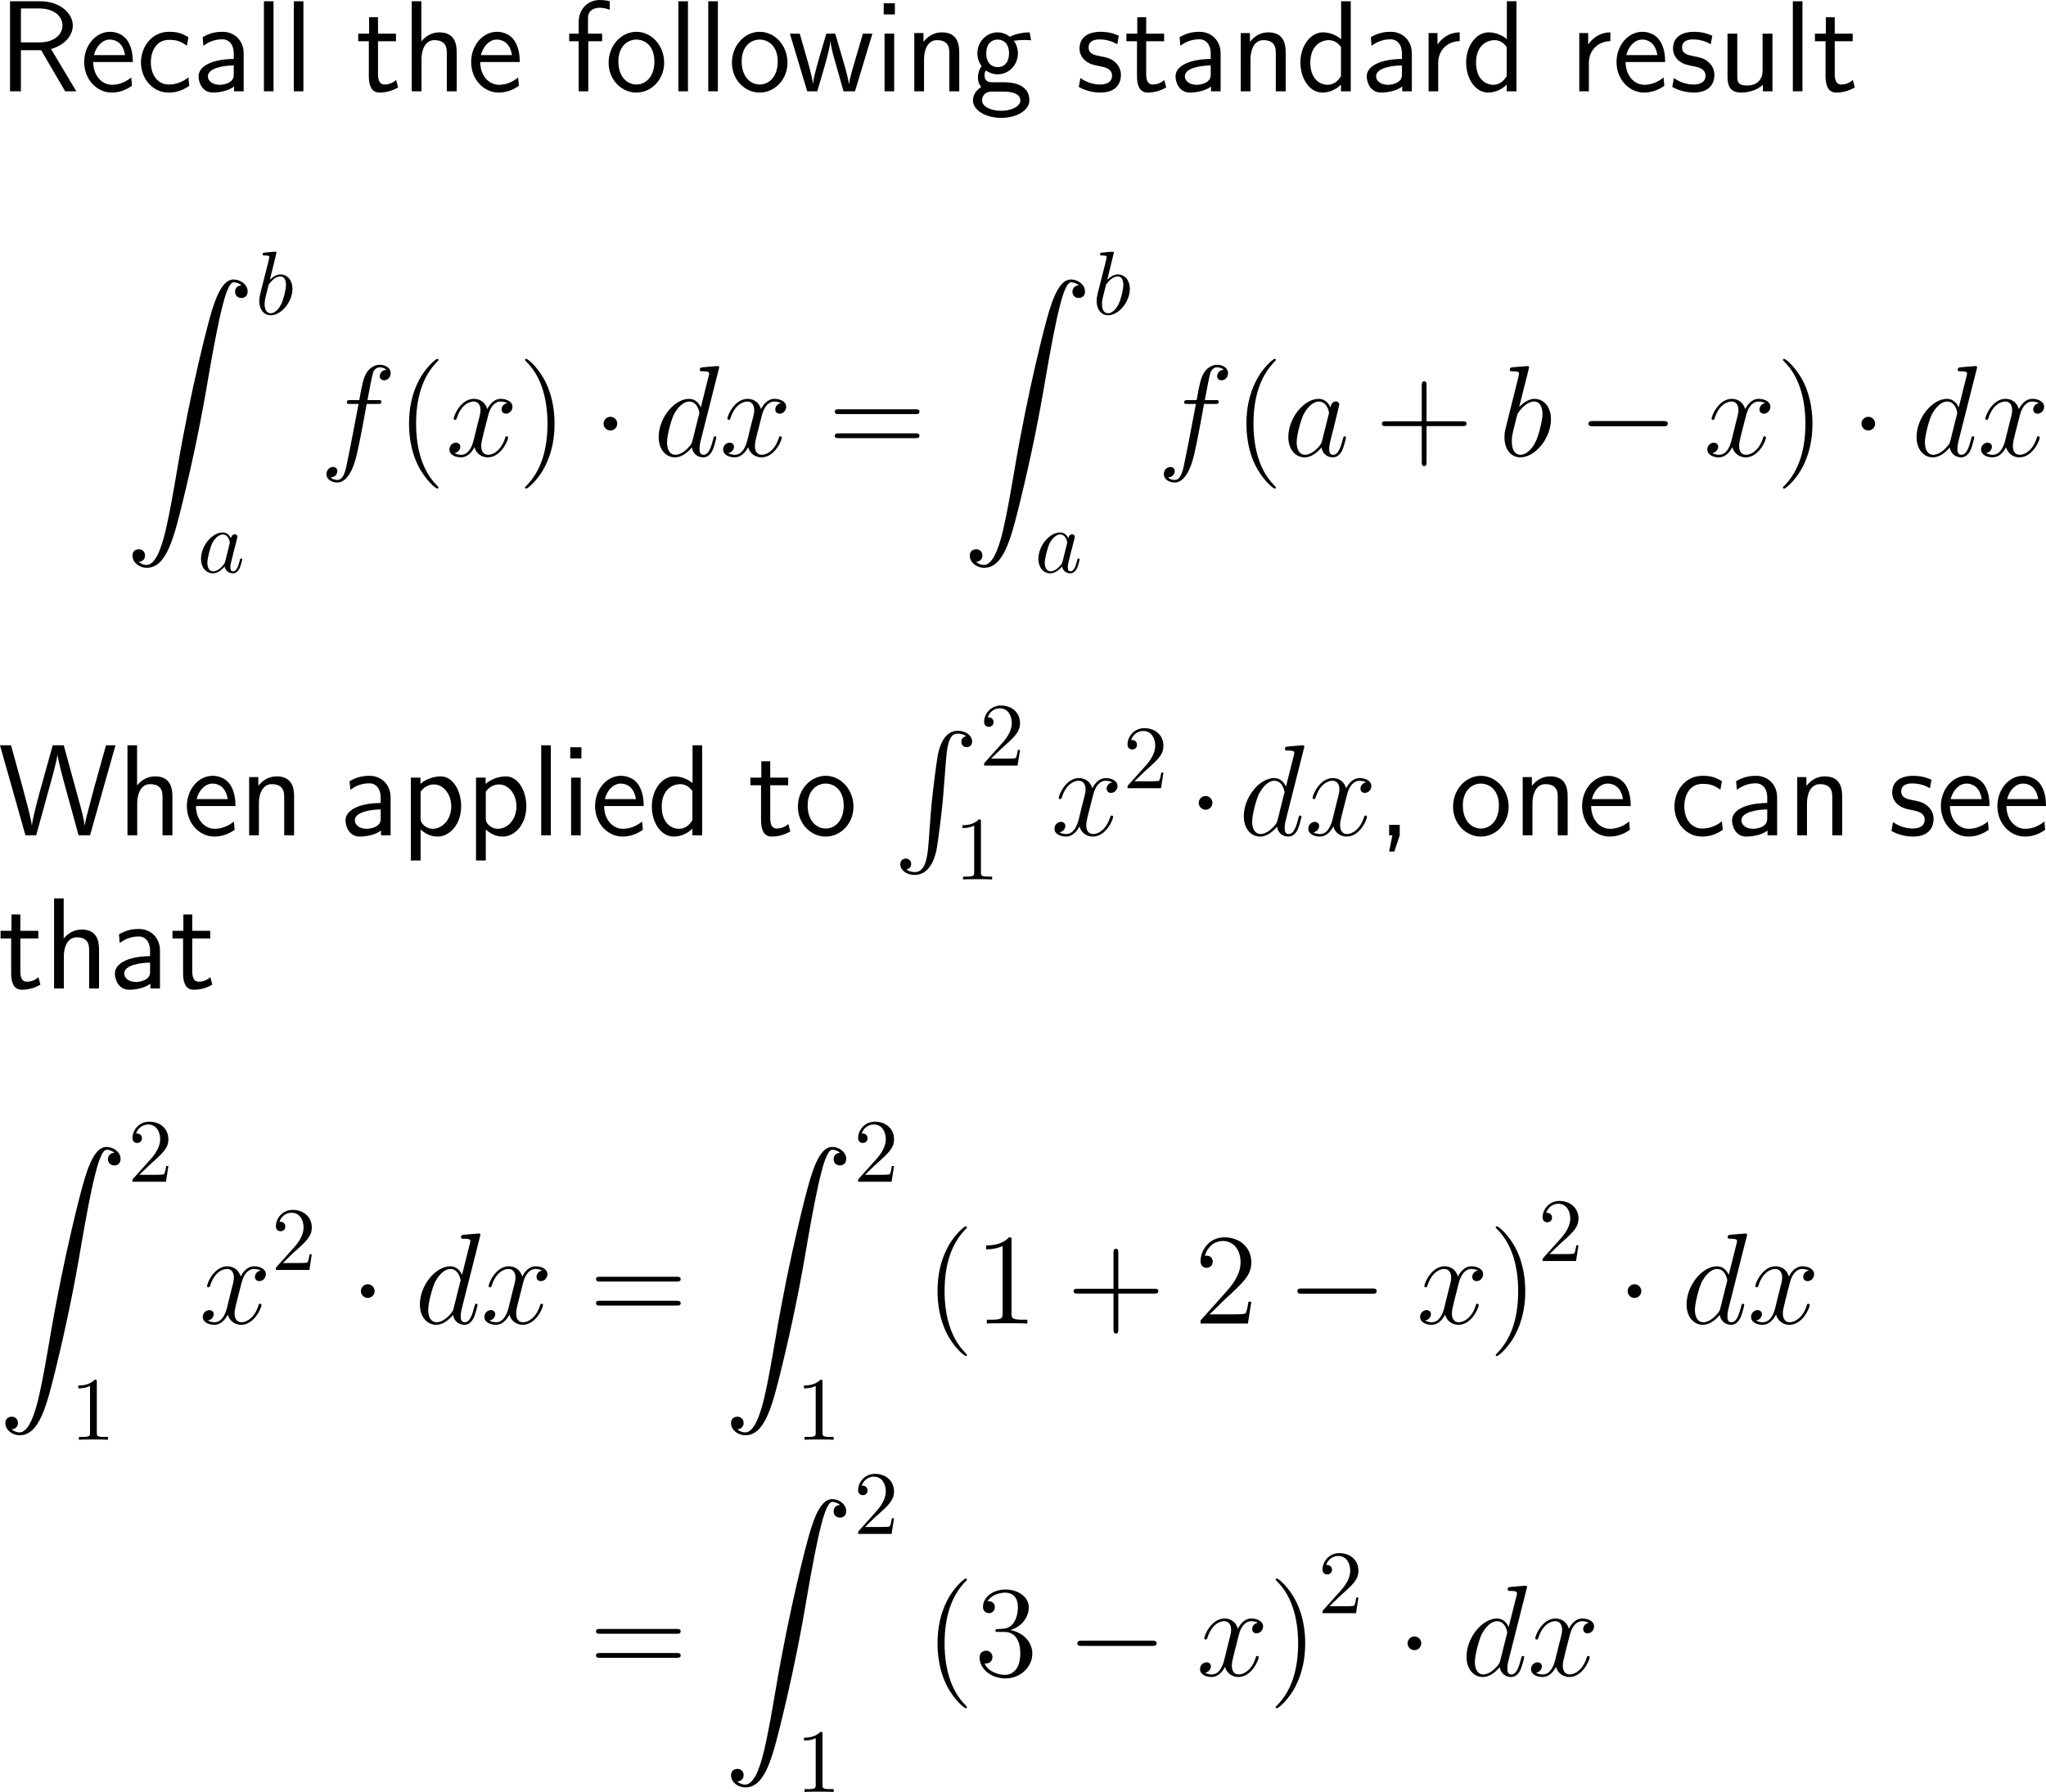 <?xml version="1.0" encoding="UTF-8"?>
<svg xmlns="http://www.w3.org/2000/svg" xmlns:xlink="http://www.w3.org/1999/xlink" width="282.715pt" height="247.653pt" viewBox="0 0 282.715 247.653" version="1.1">
<g id="surface1">
<path style=" stroke:none;fill-rule:nonzero;fill:rgb(0%,0%,0%);fill-opacity:1;" d="M 7.051 6.777 C 9.004 6.211 10.059 4.863 10.059 3.535 C 10.059 1.738 8.145 0.176 5.605 0.176 L 1.387 0.176 L 1.387 12.617 L 2.891 12.617 L 2.891 6.934 L 5.684 6.934 L 9.004 12.617 L 10.547 12.617 Z M 2.891 5.859 L 2.891 1.172 L 5.41 1.172 C 7.578 1.172 8.633 2.324 8.633 3.535 C 8.633 4.629 7.676 5.859 5.41 5.859 Z M 2.891 5.859 "/>
<path style=" stroke:none;fill-rule:nonzero;fill:rgb(0%,0%,0%);fill-opacity:1;" d="M 18.352 8.574 C 18.352 7.812 18.273 6.719 17.707 5.762 C 16.965 4.531 15.715 4.395 15.188 4.395 C 13.254 4.395 11.633 6.25 11.633 8.574 C 11.633 10.957 13.352 12.793 15.441 12.793 C 16.262 12.793 17.258 12.559 18.234 11.855 C 18.234 11.777 18.176 11.211 18.176 11.191 C 18.156 11.172 18.137 10.762 18.137 10.703 C 17.062 11.602 16.008 11.719 15.48 11.719 C 14.094 11.719 12.902 10.488 12.883 8.574 Z M 12.98 7.617 C 13.293 6.406 14.133 5.469 15.188 5.469 C 15.754 5.469 16.984 5.723 17.277 7.617 Z M 12.98 7.617 "/>
<path style=" stroke:none;fill-rule:nonzero;fill:rgb(0%,0%,0%);fill-opacity:1;" d="M 26.039 10.684 C 25.219 11.348 24.301 11.68 23.305 11.68 C 21.801 11.68 20.844 10.352 20.844 8.613 C 20.844 7.129 21.566 5.508 23.344 5.508 C 24.555 5.508 25.062 5.781 25.824 6.309 L 26.039 5.137 C 25.004 4.531 24.418 4.395 23.344 4.395 C 20.883 4.395 19.477 6.582 19.477 8.613 C 19.477 10.918 21.137 12.793 23.285 12.793 C 24.164 12.793 25.16 12.578 26.156 11.855 C 26.156 11.816 26.098 11.25 26.078 11.191 Z M 26.039 10.684 "/>
<path style=" stroke:none;fill-rule:nonzero;fill:rgb(0%,0%,0%);fill-opacity:1;" d="M 33.668 7.363 C 33.668 5.645 32.438 4.395 30.758 4.395 C 29.684 4.395 28.883 4.629 28.004 5.137 L 28.102 6.328 C 28.902 5.742 29.723 5.43 30.758 5.43 C 31.578 5.43 32.301 6.094 32.301 7.402 L 32.301 8.145 C 31.5 8.164 30.426 8.223 29.352 8.574 C 28.141 9.004 27.438 9.668 27.438 10.547 C 27.438 11.348 27.906 12.793 29.43 12.793 C 30.426 12.793 31.676 12.5 32.34 11.953 L 32.34 12.617 L 33.668 12.617 Z M 32.301 10.215 C 32.301 10.566 32.301 10.996 31.715 11.367 C 31.227 11.66 30.621 11.719 30.348 11.719 C 29.391 11.719 28.727 11.191 28.727 10.547 C 28.727 9.316 31.207 9.043 32.301 9.043 Z M 32.301 10.215 "/>
<path style=" stroke:none;fill-rule:nonzero;fill:rgb(0%,0%,0%);fill-opacity:1;" d="M 37.797 0.176 L 36.469 0.176 L 36.469 12.617 L 37.797 12.617 Z M 37.797 0.176 "/>
<path style=" stroke:none;fill-rule:nonzero;fill:rgb(0%,0%,0%);fill-opacity:1;" d="M 41.926 0.176 L 40.598 0.176 L 40.598 12.617 L 41.926 12.617 Z M 41.926 0.176 "/>
<path style=" stroke:none;fill-rule:nonzero;fill:rgb(0%,0%,0%);fill-opacity:1;" d="M 52.234 5.703 L 54.715 5.703 L 54.715 4.648 L 52.234 4.648 L 52.234 2.383 L 51.004 2.383 L 51.004 4.648 L 49.5 4.648 L 49.5 5.703 L 50.965 5.703 L 50.965 10.527 C 50.965 11.562 51.199 12.793 52.43 12.793 C 53.641 12.793 54.461 12.383 55.008 12.09 L 54.734 11.055 C 54.109 11.621 53.445 11.68 53.133 11.68 C 52.332 11.68 52.234 10.84 52.234 10.215 Z M 52.234 5.703 "/>
<path style=" stroke:none;fill-rule:nonzero;fill:rgb(0%,0%,0%);fill-opacity:1;" d="M 63.105 7.227 C 63.105 6.133 62.871 4.473 60.703 4.473 C 59.473 4.473 58.652 5.176 58.223 5.723 L 58.223 0.176 L 56.895 0.176 L 56.895 12.617 L 58.242 12.617 L 58.242 8.145 C 58.242 7.051 58.672 5.547 60.02 5.547 C 61.699 5.547 61.738 6.719 61.738 7.344 L 61.738 12.617 L 63.105 12.617 Z M 63.105 7.227 "/>
<path style=" stroke:none;fill-rule:nonzero;fill:rgb(0%,0%,0%);fill-opacity:1;" d="M 71.82 8.574 C 71.82 7.812 71.742 6.719 71.176 5.762 C 70.434 4.531 69.184 4.395 68.656 4.395 C 66.723 4.395 65.102 6.25 65.102 8.574 C 65.102 10.957 66.82 12.793 68.91 12.793 C 69.73 12.793 70.727 12.559 71.703 11.855 C 71.703 11.777 71.645 11.211 71.645 11.191 C 71.625 11.172 71.605 10.762 71.605 10.703 C 70.531 11.602 69.477 11.719 68.949 11.719 C 67.562 11.719 66.371 10.488 66.352 8.574 Z M 66.449 7.617 C 66.762 6.406 67.602 5.469 68.656 5.469 C 69.223 5.469 70.453 5.723 70.746 7.617 Z M 66.449 7.617 "/>
<path style=" stroke:none;fill-rule:nonzero;fill:rgb(0%,0%,0%);fill-opacity:1;" d="M 81.289 5.703 L 83.203 5.703 L 83.203 4.648 L 81.25 4.648 L 81.25 2.5 C 81.25 1.289 82.266 1.074 82.871 1.074 C 83.496 1.074 84.043 1.27 84.258 1.348 L 84.258 0.176 C 84.141 0.137 83.535 0 82.891 0 C 81.172 0 79.961 1.309 79.961 3.047 L 79.961 4.648 L 78.652 4.648 L 78.652 5.703 L 79.961 5.703 L 79.961 12.617 L 81.289 12.617 Z M 81.289 5.703 "/>
<path style=" stroke:none;fill-rule:nonzero;fill:rgb(0%,0%,0%);fill-opacity:1;" d="M 91.773 8.672 C 91.773 6.25 89.996 4.395 87.945 4.395 C 85.836 4.395 84.098 6.289 84.098 8.672 C 84.098 11.016 85.875 12.793 87.926 12.793 C 90.035 12.793 91.773 10.977 91.773 8.672 Z M 87.945 11.68 C 86.656 11.68 85.445 10.605 85.445 8.496 C 85.445 6.328 86.793 5.469 87.926 5.469 C 89.156 5.469 90.426 6.387 90.426 8.496 C 90.426 10.703 89.137 11.68 87.945 11.68 Z M 87.945 11.68 "/>
<path style=" stroke:none;fill-rule:nonzero;fill:rgb(0%,0%,0%);fill-opacity:1;" d="M 95.062 0.176 L 93.734 0.176 L 93.734 12.617 L 95.062 12.617 Z M 95.062 0.176 "/>
<path style=" stroke:none;fill-rule:nonzero;fill:rgb(0%,0%,0%);fill-opacity:1;" d="M 99.195 0.176 L 97.867 0.176 L 97.867 12.617 L 99.195 12.617 Z M 99.195 0.176 "/>
<path style=" stroke:none;fill-rule:nonzero;fill:rgb(0%,0%,0%);fill-opacity:1;" d="M 108.812 8.672 C 108.812 6.25 107.035 4.395 104.984 4.395 C 102.875 4.395 101.137 6.289 101.137 8.672 C 101.137 11.016 102.914 12.793 104.965 12.793 C 107.074 12.793 108.812 10.977 108.812 8.672 Z M 104.984 11.68 C 103.695 11.68 102.484 10.605 102.484 8.496 C 102.484 6.328 103.832 5.469 104.965 5.469 C 106.195 5.469 107.465 6.387 107.465 8.496 C 107.465 10.703 106.176 11.68 104.984 11.68 Z M 104.984 11.68 "/>
<path style=" stroke:none;fill-rule:nonzero;fill:rgb(0%,0%,0%);fill-opacity:1;" d="M 120.547 4.648 L 119.238 4.648 L 118.164 8.301 C 117.91 9.16 117.402 10.84 117.324 11.621 L 117.305 11.621 C 117.266 11.191 116.973 9.98 116.602 8.711 L 115.41 4.648 L 114.18 4.648 L 113.145 8.164 C 112.832 9.277 112.402 10.82 112.344 11.582 L 112.324 11.582 C 112.305 11.23 112.109 10.293 111.777 9.082 L 110.508 4.648 L 109.141 4.648 L 111.543 12.617 L 112.93 12.617 C 113.594 10.352 114.648 6.953 114.746 5.703 L 114.766 5.703 C 114.805 6.426 115.156 7.715 115.293 8.145 L 116.562 12.617 L 118.145 12.617 Z M 120.547 4.648 "/>
<path style=" stroke:none;fill-rule:nonzero;fill:rgb(0%,0%,0%);fill-opacity:1;" d="M 123.652 0.449 L 122.109 0.449 L 122.109 1.992 L 123.652 1.992 Z M 123.555 4.648 L 122.227 4.648 L 122.227 12.617 L 123.555 12.617 Z M 123.555 4.648 "/>
<path style=" stroke:none;fill-rule:nonzero;fill:rgb(0%,0%,0%);fill-opacity:1;" d="M 132.547 7.227 C 132.547 6.133 132.312 4.473 130.145 4.473 C 129.148 4.473 128.289 4.922 127.605 5.781 L 127.605 4.57 L 126.336 4.57 L 126.336 12.617 L 127.684 12.617 L 127.684 8.145 C 127.684 7.051 128.113 5.547 129.461 5.547 C 131.141 5.547 131.18 6.719 131.18 7.344 L 131.18 12.617 L 132.547 12.617 Z M 132.547 7.227 "/>
<path style=" stroke:none;fill-rule:nonzero;fill:rgb(0%,0%,0%);fill-opacity:1;" d="M 140.07 5.547 C 140.07 5.547 140.109 5.586 140.129 5.625 C 140.5 5.586 140.891 5.527 141.555 5.527 C 141.613 5.527 142.023 5.527 142.473 5.566 L 142.277 4.473 C 141.945 4.473 140.715 4.492 139.523 5.078 C 138.938 4.57 138.215 4.473 137.863 4.473 C 136.301 4.473 135.051 5.781 135.051 7.363 C 135.051 8.008 135.246 8.594 135.637 9.141 C 135.227 9.707 135.129 10.254 135.129 10.684 C 135.129 11.348 135.383 11.797 135.578 12.031 C 134.66 12.617 134.445 13.379 134.445 13.887 C 134.445 15.195 136.145 16.289 138.332 16.289 C 140.52 16.289 142.238 15.234 142.238 13.867 C 142.238 11.367 139.328 11.367 138.605 11.367 L 137.082 11.367 C 136.828 11.367 136.047 11.367 136.047 10.41 C 136.047 10.02 136.125 9.902 136.242 9.746 C 136.535 9.961 137.121 10.273 137.844 10.273 C 139.387 10.273 140.656 9.004 140.656 7.363 C 140.656 6.719 140.422 6.055 140.051 5.566 Z M 137.863 9.277 C 137.082 9.277 136.281 8.75 136.281 7.383 C 136.281 5.781 137.297 5.469 137.844 5.469 C 138.645 5.469 139.426 5.996 139.426 7.363 C 139.426 8.965 138.43 9.277 137.863 9.277 Z M 138.625 12.656 C 139.016 12.656 140.988 12.656 140.988 13.887 C 140.988 14.707 139.758 15.312 138.352 15.312 C 136.945 15.312 135.695 14.746 135.695 13.867 C 135.695 13.828 135.695 12.656 137.062 12.656 Z M 138.625 12.656 "/>
<path style=" stroke:none;fill-rule:nonzero;fill:rgb(0%,0%,0%);fill-opacity:1;" d="M 154.598 4.941 C 153.465 4.414 152.488 4.395 152.078 4.395 C 151.668 4.395 149.168 4.395 149.168 6.719 C 149.168 7.5 149.598 8.047 149.871 8.301 C 150.516 8.848 150.965 8.945 152.02 9.16 C 152.625 9.277 153.66 9.492 153.66 10.449 C 153.66 11.68 152.254 11.68 152 11.68 C 151.297 11.68 150.242 11.484 149.285 10.781 L 149.07 12.012 C 149.148 12.07 150.379 12.793 152.02 12.793 C 154.344 12.793 154.891 11.406 154.891 10.332 C 154.891 9.434 154.344 8.848 154.266 8.77 C 153.602 8.086 153.055 7.969 151.98 7.754 C 151.316 7.637 150.418 7.461 150.418 6.562 C 150.418 5.449 151.668 5.449 151.902 5.449 C 152.84 5.449 153.602 5.664 154.383 6.113 Z M 154.598 4.941 "/>
<path style=" stroke:none;fill-rule:nonzero;fill:rgb(0%,0%,0%);fill-opacity:1;" d="M 158.379 5.703 L 160.859 5.703 L 160.859 4.648 L 158.379 4.648 L 158.379 2.383 L 157.148 2.383 L 157.148 4.648 L 155.645 4.648 L 155.645 5.703 L 157.109 5.703 L 157.109 10.527 C 157.109 11.562 157.344 12.793 158.574 12.793 C 159.785 12.793 160.605 12.383 161.152 12.09 L 160.879 11.055 C 160.254 11.621 159.59 11.68 159.277 11.68 C 158.477 11.68 158.379 10.84 158.379 10.215 Z M 158.379 5.703 "/>
<path style=" stroke:none;fill-rule:nonzero;fill:rgb(0%,0%,0%);fill-opacity:1;" d="M 168.664 7.363 C 168.664 5.645 167.434 4.395 165.754 4.395 C 164.68 4.395 163.879 4.629 163 5.137 L 163.098 6.328 C 163.898 5.742 164.719 5.43 165.754 5.43 C 166.574 5.43 167.297 6.094 167.297 7.402 L 167.297 8.145 C 166.496 8.164 165.422 8.223 164.348 8.574 C 163.137 9.004 162.434 9.668 162.434 10.547 C 162.434 11.348 162.902 12.793 164.426 12.793 C 165.422 12.793 166.672 12.5 167.336 11.953 L 167.336 12.617 L 168.664 12.617 Z M 167.297 10.215 C 167.297 10.566 167.297 10.996 166.711 11.367 C 166.223 11.66 165.617 11.719 165.344 11.719 C 164.387 11.719 163.723 11.191 163.723 10.547 C 163.723 9.316 166.203 9.043 167.297 9.043 Z M 167.297 10.215 "/>
<path style=" stroke:none;fill-rule:nonzero;fill:rgb(0%,0%,0%);fill-opacity:1;" d="M 177.656 7.227 C 177.656 6.133 177.422 4.473 175.254 4.473 C 174.258 4.473 173.398 4.922 172.715 5.781 L 172.715 4.57 L 171.445 4.57 L 171.445 12.617 L 172.793 12.617 L 172.793 8.145 C 172.793 7.051 173.223 5.547 174.57 5.547 C 176.25 5.547 176.289 6.719 176.289 7.344 L 176.289 12.617 L 177.656 12.617 Z M 177.656 7.227 "/>
<path style=" stroke:none;fill-rule:nonzero;fill:rgb(0%,0%,0%);fill-opacity:1;" d="M 186.645 0.176 L 185.316 0.176 L 185.316 5.41 C 184.496 4.727 183.559 4.473 182.797 4.473 C 181.098 4.473 179.691 6.309 179.691 8.633 C 179.691 10.957 181.02 12.793 182.719 12.793 C 183.383 12.793 184.398 12.578 185.297 11.699 L 185.297 12.617 L 186.645 12.617 Z M 185.297 10.508 C 184.867 11.27 184.223 11.719 183.441 11.719 C 182.348 11.719 181.059 10.879 181.059 8.652 C 181.059 6.27 182.582 5.547 183.617 5.547 C 184.32 5.547 184.887 5.918 185.297 6.504 Z M 185.297 10.508 "/>
<path style=" stroke:none;fill-rule:nonzero;fill:rgb(0%,0%,0%);fill-opacity:1;" d="M 195.086 7.363 C 195.086 5.645 193.855 4.395 192.176 4.395 C 191.102 4.395 190.301 4.629 189.422 5.137 L 189.52 6.328 C 190.32 5.742 191.141 5.43 192.176 5.43 C 192.996 5.43 193.719 6.094 193.719 7.402 L 193.719 8.145 C 192.918 8.164 191.844 8.223 190.77 8.574 C 189.559 9.004 188.855 9.668 188.855 10.547 C 188.855 11.348 189.324 12.793 190.848 12.793 C 191.844 12.793 193.094 12.5 193.758 11.953 L 193.758 12.617 L 195.086 12.617 Z M 193.719 10.215 C 193.719 10.566 193.719 10.996 193.133 11.367 C 192.645 11.66 192.039 11.719 191.766 11.719 C 190.809 11.719 190.145 11.191 190.145 10.547 C 190.145 9.316 192.625 9.043 193.719 9.043 Z M 193.719 10.215 "/>
<path style=" stroke:none;fill-rule:nonzero;fill:rgb(0%,0%,0%);fill-opacity:1;" d="M 198.73 8.691 C 198.73 6.875 200.078 5.703 201.699 5.684 L 201.699 4.473 C 200.059 4.492 199.121 5.449 198.633 6.152 L 198.633 4.57 L 197.402 4.57 L 197.402 12.617 L 198.73 12.617 Z M 198.73 8.691 "/>
<path style=" stroke:none;fill-rule:nonzero;fill:rgb(0%,0%,0%);fill-opacity:1;" d="M 209.543 0.176 L 208.215 0.176 L 208.215 5.41 C 207.395 4.727 206.457 4.473 205.695 4.473 C 203.996 4.473 202.59 6.309 202.59 8.633 C 202.59 10.957 203.918 12.793 205.617 12.793 C 206.281 12.793 207.297 12.578 208.195 11.699 L 208.195 12.617 L 209.543 12.617 Z M 208.195 10.508 C 207.766 11.27 207.121 11.719 206.34 11.719 C 205.246 11.719 203.957 10.879 203.957 8.652 C 203.957 6.27 205.48 5.547 206.516 5.547 C 207.219 5.547 207.785 5.918 208.195 6.504 Z M 208.195 10.508 "/>
<path style=" stroke:none;fill-rule:nonzero;fill:rgb(0%,0%,0%);fill-opacity:1;" d="M 219.551 8.691 C 219.551 6.875 220.898 5.703 222.52 5.684 L 222.52 4.473 C 220.879 4.492 219.941 5.449 219.453 6.152 L 219.453 4.57 L 218.223 4.57 L 218.223 12.617 L 219.551 12.617 Z M 219.551 8.691 "/>
<path style=" stroke:none;fill-rule:nonzero;fill:rgb(0%,0%,0%);fill-opacity:1;" d="M 230.09 8.574 C 230.09 7.812 230.012 6.719 229.445 5.762 C 228.703 4.531 227.453 4.395 226.926 4.395 C 224.992 4.395 223.371 6.25 223.371 8.574 C 223.371 10.957 225.09 12.793 227.18 12.793 C 228 12.793 228.996 12.559 229.973 11.855 C 229.973 11.777 229.914 11.211 229.914 11.191 C 229.895 11.172 229.875 10.762 229.875 10.703 C 228.801 11.602 227.746 11.719 227.219 11.719 C 225.832 11.719 224.641 10.488 224.621 8.574 Z M 224.719 7.617 C 225.031 6.406 225.871 5.469 226.926 5.469 C 227.492 5.469 228.723 5.723 229.016 7.617 Z M 224.719 7.617 "/>
<path style=" stroke:none;fill-rule:nonzero;fill:rgb(0%,0%,0%);fill-opacity:1;" d="M 236.605 4.941 C 235.473 4.414 234.496 4.395 234.086 4.395 C 233.676 4.395 231.176 4.395 231.176 6.719 C 231.176 7.5 231.605 8.047 231.879 8.301 C 232.523 8.848 232.973 8.945 234.027 9.16 C 234.633 9.277 235.668 9.492 235.668 10.449 C 235.668 11.68 234.262 11.68 234.008 11.68 C 233.305 11.68 232.25 11.484 231.293 10.781 L 231.078 12.012 C 231.156 12.07 232.387 12.793 234.027 12.793 C 236.352 12.793 236.898 11.406 236.898 10.332 C 236.898 9.434 236.352 8.848 236.273 8.77 C 235.609 8.086 235.062 7.969 233.988 7.754 C 233.324 7.637 232.426 7.461 232.426 6.562 C 232.426 5.449 233.676 5.449 233.91 5.449 C 234.848 5.449 235.609 5.664 236.391 6.113 Z M 236.605 4.941 "/>
<path style=" stroke:none;fill-rule:nonzero;fill:rgb(0%,0%,0%);fill-opacity:1;" d="M 244.918 4.648 L 243.551 4.648 L 243.551 9.785 C 243.551 11.152 242.613 11.816 241.441 11.816 C 240.191 11.816 240.055 11.348 240.055 10.547 L 240.055 4.648 L 238.707 4.648 L 238.707 10.625 C 238.707 11.914 239.117 12.793 240.582 12.793 C 241.09 12.793 242.496 12.715 243.59 11.719 L 243.59 12.617 L 244.918 12.617 Z M 244.918 4.648 "/>
<path style=" stroke:none;fill-rule:nonzero;fill:rgb(0%,0%,0%);fill-opacity:1;" d="M 249.062 0.176 L 247.734 0.176 L 247.734 12.617 L 249.062 12.617 Z M 249.062 0.176 "/>
<path style=" stroke:none;fill-rule:nonzero;fill:rgb(0%,0%,0%);fill-opacity:1;" d="M 253.523 5.703 L 256.004 5.703 L 256.004 4.648 L 253.523 4.648 L 253.523 2.383 L 252.293 2.383 L 252.293 4.648 L 250.789 4.648 L 250.789 5.703 L 252.254 5.703 L 252.254 10.527 C 252.254 11.562 252.488 12.793 253.719 12.793 C 254.93 12.793 255.75 12.383 256.297 12.09 L 256.023 11.055 C 255.398 11.621 254.734 11.68 254.422 11.68 C 253.621 11.68 253.523 10.84 253.523 10.215 Z M 253.523 5.703 "/>
<path style=" stroke:none;fill-rule:nonzero;fill:rgb(0%,0%,0%);fill-opacity:1;" d="M 19.16 77.648 C 19.746 77.629 20.039 77.219 20.039 76.789 C 20.039 76.184 19.609 75.91 19.18 75.91 C 18.75 75.91 18.301 76.164 18.301 76.789 C 18.301 77.707 19.199 78.469 20.293 78.469 C 23.027 78.469 24.043 74.27 25.312 69.074 C 26.699 63.41 27.871 57.688 28.828 51.926 C 29.492 48.117 30.156 44.523 30.762 42.219 C 30.977 41.34 31.602 39.016 32.285 39.016 C 32.852 39.016 33.301 39.367 33.379 39.426 C 32.773 39.465 32.48 39.855 32.48 40.305 C 32.48 40.91 32.93 41.184 33.34 41.184 C 33.77 41.184 34.219 40.93 34.219 40.285 C 34.219 39.328 33.242 38.625 32.266 38.625 C 30.898 38.625 29.883 40.578 28.906 44.23 C 28.848 44.426 26.406 53.43 24.434 65.168 C 23.965 67.902 23.457 70.891 22.871 73.391 C 22.539 74.699 21.719 78.078 20.254 78.078 C 19.609 78.078 19.18 77.648 19.16 77.648 Z M 19.16 77.648 "/>
<path style=" stroke:none;fill-rule:nonzero;fill:rgb(0%,0%,0%);fill-opacity:1;" d="M 38.207 34.918 C 38.207 34.918 38.207 34.781 38.051 34.781 C 37.777 34.781 36.859 34.879 36.527 34.918 C 36.43 34.918 36.293 34.938 36.293 35.152 C 36.293 35.309 36.41 35.309 36.605 35.309 C 37.191 35.309 37.211 35.387 37.211 35.523 C 37.211 35.602 37.113 36.031 37.055 36.285 L 36.02 40.348 C 35.883 40.973 35.824 41.188 35.824 41.617 C 35.824 42.789 36.488 43.57 37.406 43.57 C 38.871 43.57 40.414 41.715 40.414 39.918 C 40.414 38.785 39.75 37.926 38.754 37.926 C 38.188 37.926 37.66 38.297 37.289 38.668 Z M 37.055 39.625 C 37.113 39.352 37.113 39.332 37.23 39.195 C 37.836 38.395 38.402 38.199 38.734 38.199 C 39.184 38.199 39.516 38.57 39.516 39.371 C 39.516 40.113 39.105 41.539 38.871 42.008 C 38.461 42.848 37.895 43.297 37.406 43.297 C 36.977 43.297 36.566 42.965 36.566 42.047 C 36.566 41.793 36.566 41.559 36.762 40.777 Z M 37.055 39.625 "/>
<path style=" stroke:none;fill-rule:nonzero;fill:rgb(0%,0%,0%);fill-opacity:1;" d="M 31.914 74.391 C 31.68 73.922 31.328 73.59 30.762 73.59 C 29.316 73.59 27.773 75.426 27.773 77.242 C 27.773 78.414 28.457 79.234 29.414 79.234 C 29.668 79.234 30.293 79.176 31.035 78.297 C 31.133 78.824 31.582 79.234 32.168 79.234 C 32.617 79.234 32.891 78.941 33.105 78.551 C 33.301 78.102 33.477 77.34 33.477 77.32 C 33.477 77.184 33.359 77.184 33.32 77.184 C 33.203 77.184 33.184 77.242 33.145 77.418 C 32.93 78.219 32.715 78.961 32.207 78.961 C 31.855 78.961 31.836 78.629 31.836 78.395 C 31.836 78.121 31.855 78.004 31.992 77.457 C 32.129 76.949 32.148 76.812 32.266 76.344 L 32.715 74.605 C 32.793 74.254 32.793 74.234 32.793 74.176 C 32.793 73.961 32.656 73.844 32.441 73.844 C 32.129 73.844 31.953 74.117 31.914 74.391 Z M 31.113 77.613 C 31.035 77.848 31.035 77.867 30.859 78.082 C 30.312 78.766 29.805 78.961 29.453 78.961 C 28.828 78.961 28.652 78.277 28.652 77.789 C 28.652 77.164 29.043 75.641 29.336 75.055 C 29.727 74.332 30.273 73.863 30.781 73.863 C 31.582 73.863 31.758 74.879 31.758 74.957 C 31.758 75.035 31.738 75.113 31.719 75.172 Z M 31.113 77.613 "/>
<path style=" stroke:none;fill-rule:nonzero;fill:rgb(0%,0%,0%);fill-opacity:1;" d="M 52.184 55.824 C 52.555 55.824 52.691 55.824 52.691 55.492 C 52.691 55.297 52.555 55.297 52.223 55.297 L 50.777 55.297 C 51.109 53.461 51.363 52.191 51.52 51.605 C 51.617 51.176 51.988 50.766 52.457 50.766 C 52.828 50.766 53.219 50.922 53.395 51.098 C 52.691 51.156 52.477 51.684 52.477 51.996 C 52.477 52.348 52.75 52.562 53.082 52.562 C 53.453 52.562 53.98 52.25 53.98 51.566 C 53.98 50.824 53.238 50.414 52.438 50.414 C 51.676 50.414 50.914 50.98 50.562 51.684 C 50.23 52.309 50.055 52.953 49.645 55.297 L 48.453 55.297 C 48.102 55.297 47.926 55.297 47.926 55.629 C 47.926 55.824 48.023 55.824 48.395 55.824 L 49.547 55.824 C 49.215 57.484 48.473 61.547 48.062 63.461 C 47.77 65.023 47.496 66.332 46.598 66.332 C 46.539 66.332 46.031 66.332 45.699 65.98 C 46.617 65.922 46.617 65.121 46.617 65.102 C 46.617 64.75 46.344 64.535 46.012 64.535 C 45.641 64.535 45.113 64.848 45.113 65.531 C 45.113 66.293 45.895 66.684 46.598 66.684 C 48.434 66.684 49.176 63.402 49.371 62.504 C 49.703 61.137 50.582 56.371 50.66 55.824 Z M 52.184 55.824 "/>
<path style=" stroke:none;fill-rule:nonzero;fill:rgb(0%,0%,0%);fill-opacity:1;" d="M 60.582 67.387 C 60.582 67.328 60.582 67.289 60.289 66.996 C 58.492 65.18 57.496 62.23 57.496 58.559 C 57.496 55.082 58.336 52.094 60.406 49.984 C 60.582 49.809 60.582 49.789 60.582 49.73 C 60.582 49.613 60.504 49.594 60.426 49.594 C 60.191 49.594 58.727 50.883 57.848 52.641 C 56.93 54.438 56.52 56.371 56.52 58.559 C 56.52 60.16 56.773 62.289 57.711 64.223 C 58.766 66.371 60.23 67.523 60.426 67.523 C 60.504 67.523 60.582 67.504 60.582 67.387 Z M 60.582 67.387 "/>
<path style=" stroke:none;fill-rule:nonzero;fill:rgb(0%,0%,0%);fill-opacity:1;" d="M 70.09 55.707 C 69.523 55.824 69.309 56.254 69.309 56.586 C 69.309 57.016 69.641 57.172 69.895 57.172 C 70.441 57.172 70.812 56.703 70.812 56.215 C 70.812 55.473 69.953 55.121 69.191 55.121 C 68.098 55.121 67.492 56.195 67.336 56.547 C 66.926 55.199 65.812 55.121 65.48 55.121 C 63.664 55.121 62.688 57.465 62.688 57.875 C 62.688 57.934 62.766 58.031 62.883 58.031 C 63.02 58.031 63.059 57.914 63.098 57.855 C 63.703 55.863 64.914 55.492 65.422 55.492 C 66.242 55.492 66.398 56.234 66.398 56.664 C 66.398 57.055 66.301 57.465 66.066 58.324 L 65.461 60.785 C 65.207 61.859 64.68 62.855 63.723 62.855 C 63.645 62.855 63.195 62.855 62.805 62.621 C 63.449 62.484 63.605 61.957 63.605 61.742 C 63.605 61.391 63.332 61.176 63 61.176 C 62.57 61.176 62.102 61.547 62.102 62.113 C 62.102 62.875 62.941 63.207 63.703 63.207 C 64.562 63.207 65.188 62.523 65.559 61.801 C 65.852 62.855 66.73 63.207 67.395 63.207 C 69.23 63.207 70.207 60.863 70.207 60.473 C 70.207 60.375 70.129 60.297 70.012 60.297 C 69.855 60.297 69.836 60.395 69.797 60.531 C 69.309 62.113 68.254 62.855 67.453 62.855 C 66.828 62.855 66.496 62.387 66.496 61.645 C 66.496 61.254 66.555 60.961 66.848 59.789 L 67.473 57.348 C 67.746 56.273 68.352 55.492 69.172 55.492 C 69.211 55.492 69.719 55.492 70.09 55.707 Z M 70.09 55.707 "/>
<path style=" stroke:none;fill-rule:nonzero;fill:rgb(0%,0%,0%);fill-opacity:1;" d="M 76.629 58.559 C 76.629 57.211 76.453 54.984 75.438 52.895 C 74.383 50.746 72.918 49.594 72.723 49.594 C 72.645 49.594 72.547 49.613 72.547 49.73 C 72.547 49.789 72.547 49.809 72.859 50.121 C 74.656 51.938 75.652 54.887 75.652 58.559 C 75.652 62.035 74.812 65.023 72.742 67.133 C 72.547 67.289 72.547 67.328 72.547 67.387 C 72.547 67.504 72.645 67.523 72.723 67.523 C 72.957 67.523 74.422 66.234 75.301 64.477 C 76.219 62.66 76.629 60.727 76.629 58.559 Z M 76.629 58.559 "/>
<path style=" stroke:none;fill-rule:nonzero;fill:rgb(0%,0%,0%);fill-opacity:1;" d="M 85.293 58.559 C 85.293 58.031 84.863 57.602 84.355 57.602 C 83.828 57.602 83.398 58.031 83.398 58.559 C 83.398 59.066 83.828 59.496 84.355 59.496 C 84.863 59.496 85.293 59.066 85.293 58.559 Z M 85.293 58.559 "/>
<path style=" stroke:none;fill-rule:nonzero;fill:rgb(0%,0%,0%);fill-opacity:1;" d="M 99.316 51.039 C 99.336 50.961 99.375 50.863 99.375 50.766 C 99.375 50.59 99.18 50.59 99.141 50.59 C 99.141 50.59 98.262 50.668 98.164 50.668 C 97.852 50.688 97.598 50.727 97.266 50.746 C 96.816 50.785 96.699 50.805 96.699 51.117 C 96.699 51.312 96.836 51.312 97.09 51.312 C 97.969 51.312 97.988 51.469 97.988 51.645 C 97.988 51.762 97.949 51.898 97.93 51.957 L 96.836 56.312 C 96.641 55.844 96.152 55.121 95.215 55.121 C 93.203 55.121 91.016 57.738 91.016 60.395 C 91.016 62.172 92.051 63.207 93.262 63.207 C 94.258 63.207 95.098 62.445 95.605 61.84 C 95.781 62.914 96.621 63.207 97.168 63.207 C 97.695 63.207 98.125 62.895 98.457 62.25 C 98.73 61.625 98.984 60.531 98.984 60.473 C 98.984 60.375 98.926 60.297 98.809 60.297 C 98.652 60.297 98.633 60.395 98.555 60.668 C 98.281 61.723 97.949 62.855 97.207 62.855 C 96.699 62.855 96.66 62.387 96.66 62.035 C 96.66 61.957 96.66 61.586 96.777 61.078 Z M 95.684 60.902 C 95.605 61.195 95.605 61.234 95.352 61.586 C 94.961 62.074 94.16 62.855 93.32 62.855 C 92.598 62.855 92.168 62.191 92.168 61.137 C 92.168 60.141 92.734 58.129 93.066 57.387 C 93.691 56.137 94.531 55.492 95.215 55.492 C 96.406 55.492 96.641 56.957 96.641 57.094 C 96.641 57.113 96.582 57.348 96.562 57.387 Z M 95.684 60.902 "/>
<path style=" stroke:none;fill-rule:nonzero;fill:rgb(0%,0%,0%);fill-opacity:1;" d="M 107.91 55.707 C 107.344 55.824 107.129 56.254 107.129 56.586 C 107.129 57.016 107.461 57.172 107.715 57.172 C 108.262 57.172 108.633 56.703 108.633 56.215 C 108.633 55.473 107.773 55.121 107.012 55.121 C 105.918 55.121 105.312 56.195 105.156 56.547 C 104.746 55.199 103.633 55.121 103.301 55.121 C 101.484 55.121 100.508 57.465 100.508 57.875 C 100.508 57.934 100.586 58.031 100.703 58.031 C 100.84 58.031 100.879 57.914 100.918 57.855 C 101.523 55.863 102.734 55.492 103.242 55.492 C 104.062 55.492 104.219 56.234 104.219 56.664 C 104.219 57.055 104.121 57.465 103.887 58.324 L 103.281 60.785 C 103.027 61.859 102.5 62.855 101.543 62.855 C 101.465 62.855 101.016 62.855 100.625 62.621 C 101.27 62.484 101.426 61.957 101.426 61.742 C 101.426 61.391 101.152 61.176 100.82 61.176 C 100.391 61.176 99.922 61.547 99.922 62.113 C 99.922 62.875 100.762 63.207 101.523 63.207 C 102.383 63.207 103.008 62.523 103.379 61.801 C 103.672 62.855 104.551 63.207 105.215 63.207 C 107.051 63.207 108.027 60.863 108.027 60.473 C 108.027 60.375 107.949 60.297 107.832 60.297 C 107.676 60.297 107.656 60.395 107.617 60.531 C 107.129 62.113 106.074 62.855 105.273 62.855 C 104.648 62.855 104.316 62.387 104.316 61.645 C 104.316 61.254 104.375 60.961 104.668 59.789 L 105.293 57.348 C 105.566 56.273 106.172 55.492 106.992 55.492 C 107.031 55.492 107.539 55.492 107.91 55.707 Z M 107.91 55.707 "/>
<path style=" stroke:none;fill-rule:nonzero;fill:rgb(0%,0%,0%);fill-opacity:1;" d="M 126.484 57.23 C 126.738 57.23 127.051 57.23 127.051 56.898 C 127.051 56.566 126.738 56.566 126.484 56.566 L 115.918 56.566 C 115.664 56.566 115.352 56.566 115.352 56.879 C 115.352 57.23 115.645 57.23 115.918 57.23 Z M 126.484 60.551 C 126.738 60.551 127.051 60.551 127.051 60.238 C 127.051 59.887 126.738 59.887 126.484 59.887 L 115.918 59.887 C 115.664 59.887 115.352 59.887 115.352 60.219 C 115.352 60.551 115.645 60.551 115.918 60.551 Z M 126.484 60.551 "/>
<path style=" stroke:none;fill-rule:nonzero;fill:rgb(0%,0%,0%);fill-opacity:1;" d="M 134.867 77.648 C 135.453 77.629 135.746 77.219 135.746 76.789 C 135.746 76.184 135.316 75.91 134.887 75.91 C 134.457 75.91 134.008 76.164 134.008 76.789 C 134.008 77.707 134.906 78.469 136 78.469 C 138.734 78.469 139.75 74.27 141.02 69.074 C 142.406 63.41 143.578 57.688 144.535 51.926 C 145.199 48.117 145.863 44.523 146.469 42.219 C 146.684 41.34 147.309 39.016 147.992 39.016 C 148.559 39.016 149.008 39.367 149.086 39.426 C 148.48 39.465 148.188 39.855 148.188 40.305 C 148.188 40.91 148.637 41.184 149.047 41.184 C 149.477 41.184 149.926 40.93 149.926 40.285 C 149.926 39.328 148.949 38.625 147.973 38.625 C 146.605 38.625 145.59 40.578 144.613 44.23 C 144.555 44.426 142.113 53.43 140.141 65.168 C 139.672 67.902 139.164 70.891 138.578 73.391 C 138.246 74.699 137.426 78.078 135.961 78.078 C 135.316 78.078 134.887 77.648 134.867 77.648 Z M 134.867 77.648 "/>
<path style=" stroke:none;fill-rule:nonzero;fill:rgb(0%,0%,0%);fill-opacity:1;" d="M 153.914 34.918 C 153.914 34.918 153.914 34.781 153.758 34.781 C 153.484 34.781 152.566 34.879 152.234 34.918 C 152.137 34.918 152 34.938 152 35.152 C 152 35.309 152.117 35.309 152.312 35.309 C 152.898 35.309 152.918 35.387 152.918 35.523 C 152.918 35.602 152.82 36.031 152.762 36.285 L 151.727 40.348 C 151.59 40.973 151.531 41.188 151.531 41.617 C 151.531 42.789 152.195 43.57 153.113 43.57 C 154.578 43.57 156.121 41.715 156.121 39.918 C 156.121 38.785 155.457 37.926 154.461 37.926 C 153.895 37.926 153.367 38.297 152.996 38.668 Z M 152.762 39.625 C 152.82 39.352 152.82 39.332 152.938 39.195 C 153.543 38.395 154.109 38.199 154.441 38.199 C 154.891 38.199 155.223 38.57 155.223 39.371 C 155.223 40.113 154.812 41.539 154.578 42.008 C 154.168 42.848 153.602 43.297 153.113 43.297 C 152.684 43.297 152.273 42.965 152.273 42.047 C 152.273 41.793 152.273 41.559 152.469 40.777 Z M 152.762 39.625 "/>
<path style=" stroke:none;fill-rule:nonzero;fill:rgb(0%,0%,0%);fill-opacity:1;" d="M 147.625 74.391 C 147.391 73.922 147.039 73.59 146.473 73.59 C 145.027 73.59 143.484 75.426 143.484 77.242 C 143.484 78.414 144.168 79.234 145.125 79.234 C 145.379 79.234 146.004 79.176 146.746 78.297 C 146.844 78.824 147.293 79.234 147.879 79.234 C 148.328 79.234 148.602 78.941 148.816 78.551 C 149.012 78.102 149.188 77.34 149.188 77.32 C 149.188 77.184 149.07 77.184 149.031 77.184 C 148.914 77.184 148.895 77.242 148.855 77.418 C 148.641 78.219 148.426 78.961 147.918 78.961 C 147.566 78.961 147.547 78.629 147.547 78.395 C 147.547 78.121 147.566 78.004 147.703 77.457 C 147.84 76.949 147.859 76.812 147.977 76.344 L 148.426 74.605 C 148.504 74.254 148.504 74.234 148.504 74.176 C 148.504 73.961 148.367 73.844 148.152 73.844 C 147.84 73.844 147.664 74.117 147.625 74.391 Z M 146.824 77.613 C 146.746 77.848 146.746 77.867 146.57 78.082 C 146.023 78.766 145.516 78.961 145.164 78.961 C 144.539 78.961 144.363 78.277 144.363 77.789 C 144.363 77.164 144.754 75.641 145.047 75.055 C 145.438 74.332 145.984 73.863 146.492 73.863 C 147.293 73.863 147.469 74.879 147.469 74.957 C 147.469 75.035 147.449 75.113 147.43 75.172 Z M 146.824 77.613 "/>
<path style=" stroke:none;fill-rule:nonzero;fill:rgb(0%,0%,0%);fill-opacity:1;" d="M 167.891 55.824 C 168.262 55.824 168.398 55.824 168.398 55.492 C 168.398 55.297 168.262 55.297 167.93 55.297 L 166.484 55.297 C 166.816 53.461 167.07 52.191 167.227 51.605 C 167.324 51.176 167.695 50.766 168.164 50.766 C 168.535 50.766 168.926 50.922 169.102 51.098 C 168.398 51.156 168.184 51.684 168.184 51.996 C 168.184 52.348 168.457 52.562 168.789 52.562 C 169.16 52.562 169.688 52.25 169.688 51.566 C 169.688 50.824 168.945 50.414 168.145 50.414 C 167.383 50.414 166.621 50.98 166.27 51.684 C 165.938 52.309 165.762 52.953 165.352 55.297 L 164.16 55.297 C 163.809 55.297 163.633 55.297 163.633 55.629 C 163.633 55.824 163.73 55.824 164.102 55.824 L 165.254 55.824 C 164.922 57.484 164.18 61.547 163.77 63.461 C 163.477 65.023 163.203 66.332 162.305 66.332 C 162.246 66.332 161.738 66.332 161.406 65.98 C 162.324 65.922 162.324 65.121 162.324 65.102 C 162.324 64.75 162.051 64.535 161.719 64.535 C 161.348 64.535 160.82 64.848 160.82 65.531 C 160.82 66.293 161.602 66.684 162.305 66.684 C 164.141 66.684 164.883 63.402 165.078 62.504 C 165.41 61.137 166.289 56.371 166.367 55.824 Z M 167.891 55.824 "/>
<path style=" stroke:none;fill-rule:nonzero;fill:rgb(0%,0%,0%);fill-opacity:1;" d="M 176.293 67.387 C 176.293 67.328 176.293 67.289 176 66.996 C 174.203 65.18 173.207 62.23 173.207 58.559 C 173.207 55.082 174.047 52.094 176.117 49.984 C 176.293 49.809 176.293 49.789 176.293 49.73 C 176.293 49.613 176.215 49.594 176.137 49.594 C 175.902 49.594 174.438 50.883 173.559 52.641 C 172.641 54.438 172.23 56.371 172.23 58.559 C 172.23 60.16 172.484 62.289 173.422 64.223 C 174.477 66.371 175.941 67.523 176.137 67.523 C 176.215 67.523 176.293 67.504 176.293 67.387 Z M 176.293 67.387 "/>
<path style=" stroke:none;fill-rule:nonzero;fill:rgb(0%,0%,0%);fill-opacity:1;" d="M 182.688 60.902 C 182.609 61.195 182.609 61.234 182.355 61.586 C 181.965 62.074 181.164 62.855 180.324 62.855 C 179.602 62.855 179.172 62.191 179.172 61.137 C 179.172 60.141 179.738 58.129 180.07 57.387 C 180.695 56.137 181.535 55.492 182.219 55.492 C 183.41 55.492 183.645 56.957 183.645 57.094 C 183.645 57.113 183.586 57.348 183.566 57.387 Z M 183.84 56.312 C 183.645 55.844 183.156 55.121 182.219 55.121 C 180.207 55.121 178.02 57.738 178.02 60.395 C 178.02 62.172 179.055 63.207 180.266 63.207 C 181.262 63.207 182.102 62.445 182.609 61.84 C 182.785 62.914 183.625 63.207 184.172 63.207 C 184.699 63.207 185.129 62.895 185.461 62.25 C 185.734 61.625 185.988 60.531 185.988 60.473 C 185.988 60.375 185.93 60.297 185.812 60.297 C 185.656 60.297 185.637 60.395 185.559 60.668 C 185.285 61.723 184.953 62.855 184.211 62.855 C 183.703 62.855 183.664 62.387 183.664 62.035 C 183.664 61.605 183.723 61.41 183.879 60.727 C 183.996 60.277 184.094 59.867 184.23 59.359 C 184.895 56.664 185.051 56.02 185.051 55.922 C 185.051 55.668 184.855 55.473 184.602 55.473 C 184.016 55.473 183.879 56.098 183.84 56.312 Z M 183.84 56.312 "/>
<path style=" stroke:none;fill-rule:nonzero;fill:rgb(0%,0%,0%);fill-opacity:1;" d="M 197.121 58.891 L 202.082 58.891 C 202.336 58.891 202.648 58.891 202.648 58.559 C 202.648 58.227 202.336 58.227 202.082 58.227 L 197.121 58.227 L 197.121 53.285 C 197.121 53.031 197.121 52.699 196.809 52.699 C 196.457 52.699 196.457 53.012 196.457 53.285 L 196.457 58.227 L 191.516 58.227 C 191.262 58.227 190.949 58.227 190.949 58.559 C 190.949 58.891 191.242 58.891 191.516 58.891 L 196.457 58.891 L 196.457 63.832 C 196.457 64.086 196.457 64.418 196.789 64.418 C 197.121 64.418 197.121 64.105 197.121 63.832 Z M 197.121 58.891 "/>
<path style=" stroke:none;fill-rule:nonzero;fill:rgb(0%,0%,0%);fill-opacity:1;" d="M 211.227 51.039 C 211.246 50.961 211.285 50.863 211.285 50.766 C 211.285 50.59 211.109 50.59 211.07 50.59 C 211.051 50.59 210.406 50.648 210.074 50.668 C 209.781 50.688 209.508 50.727 209.176 50.746 C 208.746 50.785 208.629 50.805 208.629 51.117 C 208.629 51.312 208.805 51.312 208.98 51.312 C 209.898 51.312 209.898 51.469 209.898 51.645 C 209.898 51.762 209.762 52.289 209.684 52.621 L 209.254 54.34 C 209.078 55.043 208.062 59.125 207.984 59.438 C 207.887 59.887 207.887 60.199 207.887 60.434 C 207.887 62.27 208.922 63.207 210.074 63.207 C 212.164 63.207 214.312 60.531 214.312 57.934 C 214.312 56.293 213.375 55.121 212.027 55.121 C 211.109 55.121 210.25 55.902 209.918 56.254 Z M 210.094 62.855 C 209.527 62.855 208.902 62.426 208.902 61.02 C 208.902 60.434 208.941 60.082 209.273 58.832 C 209.332 58.598 209.605 57.465 209.684 57.23 C 209.723 57.074 210.777 55.492 212.008 55.492 C 212.789 55.492 213.141 56.273 213.141 57.211 C 213.141 58.07 212.652 60.082 212.203 61.02 C 211.754 61.996 210.914 62.855 210.094 62.855 Z M 210.094 62.855 "/>
<path style=" stroke:none;fill-rule:nonzero;fill:rgb(0%,0%,0%);fill-opacity:1;" d="M 229.824 58.91 C 230.137 58.91 230.449 58.91 230.449 58.559 C 230.449 58.188 230.137 58.188 229.824 58.188 L 220.117 58.188 C 219.824 58.188 219.492 58.188 219.492 58.559 C 219.492 58.91 219.824 58.91 220.117 58.91 Z M 229.824 58.91 "/>
<path style=" stroke:none;fill-rule:nonzero;fill:rgb(0%,0%,0%);fill-opacity:1;" d="M 243.906 55.707 C 243.34 55.824 243.125 56.254 243.125 56.586 C 243.125 57.016 243.457 57.172 243.711 57.172 C 244.258 57.172 244.629 56.703 244.629 56.215 C 244.629 55.473 243.77 55.121 243.008 55.121 C 241.914 55.121 241.309 56.195 241.152 56.547 C 240.742 55.199 239.629 55.121 239.297 55.121 C 237.48 55.121 236.504 57.465 236.504 57.875 C 236.504 57.934 236.582 58.031 236.699 58.031 C 236.836 58.031 236.875 57.914 236.914 57.855 C 237.52 55.863 238.73 55.492 239.238 55.492 C 240.059 55.492 240.215 56.234 240.215 56.664 C 240.215 57.055 240.117 57.465 239.883 58.324 L 239.277 60.785 C 239.023 61.859 238.496 62.855 237.539 62.855 C 237.461 62.855 237.012 62.855 236.621 62.621 C 237.266 62.484 237.422 61.957 237.422 61.742 C 237.422 61.391 237.148 61.176 236.816 61.176 C 236.387 61.176 235.918 61.547 235.918 62.113 C 235.918 62.875 236.758 63.207 237.52 63.207 C 238.379 63.207 239.004 62.523 239.375 61.801 C 239.668 62.855 240.547 63.207 241.211 63.207 C 243.047 63.207 244.023 60.863 244.023 60.473 C 244.023 60.375 243.945 60.297 243.828 60.297 C 243.672 60.297 243.652 60.395 243.613 60.531 C 243.125 62.113 242.07 62.855 241.27 62.855 C 240.645 62.855 240.312 62.387 240.312 61.645 C 240.312 61.254 240.371 60.961 240.664 59.789 L 241.289 57.348 C 241.562 56.273 242.168 55.492 242.988 55.492 C 243.027 55.492 243.535 55.492 243.906 55.707 Z M 243.906 55.707 "/>
<path style=" stroke:none;fill-rule:nonzero;fill:rgb(0%,0%,0%);fill-opacity:1;" d="M 250.445 58.559 C 250.445 57.211 250.27 54.984 249.254 52.895 C 248.199 50.746 246.734 49.594 246.539 49.594 C 246.461 49.594 246.363 49.613 246.363 49.73 C 246.363 49.789 246.363 49.809 246.676 50.121 C 248.473 51.938 249.469 54.887 249.469 58.559 C 249.469 62.035 248.629 65.023 246.559 67.133 C 246.363 67.289 246.363 67.328 246.363 67.387 C 246.363 67.504 246.461 67.523 246.539 67.523 C 246.773 67.523 248.238 66.234 249.117 64.477 C 250.035 62.66 250.445 60.727 250.445 58.559 Z M 250.445 58.559 "/>
<path style=" stroke:none;fill-rule:nonzero;fill:rgb(0%,0%,0%);fill-opacity:1;" d="M 259.109 58.559 C 259.109 58.031 258.68 57.602 258.172 57.602 C 257.645 57.602 257.215 58.031 257.215 58.559 C 257.215 59.066 257.645 59.496 258.172 59.496 C 258.68 59.496 259.109 59.066 259.109 58.559 Z M 259.109 58.559 "/>
<path style=" stroke:none;fill-rule:nonzero;fill:rgb(0%,0%,0%);fill-opacity:1;" d="M 273.133 51.039 C 273.152 50.961 273.191 50.863 273.191 50.766 C 273.191 50.59 272.996 50.59 272.957 50.59 C 272.957 50.59 272.078 50.668 271.98 50.668 C 271.668 50.688 271.414 50.727 271.082 50.746 C 270.633 50.785 270.516 50.805 270.516 51.117 C 270.516 51.312 270.652 51.312 270.906 51.312 C 271.785 51.312 271.805 51.469 271.805 51.645 C 271.805 51.762 271.766 51.898 271.746 51.957 L 270.652 56.312 C 270.457 55.844 269.969 55.121 269.031 55.121 C 267.02 55.121 264.832 57.738 264.832 60.395 C 264.832 62.172 265.867 63.207 267.078 63.207 C 268.074 63.207 268.914 62.445 269.422 61.84 C 269.598 62.914 270.438 63.207 270.984 63.207 C 271.512 63.207 271.941 62.895 272.273 62.25 C 272.547 61.625 272.801 60.531 272.801 60.473 C 272.801 60.375 272.742 60.297 272.625 60.297 C 272.469 60.297 272.449 60.395 272.371 60.668 C 272.098 61.723 271.766 62.855 271.023 62.855 C 270.516 62.855 270.477 62.387 270.477 62.035 C 270.477 61.957 270.477 61.586 270.594 61.078 Z M 269.5 60.902 C 269.422 61.195 269.422 61.234 269.168 61.586 C 268.777 62.074 267.977 62.855 267.137 62.855 C 266.414 62.855 265.984 62.191 265.984 61.137 C 265.984 60.141 266.551 58.129 266.883 57.387 C 267.508 56.137 268.348 55.492 269.031 55.492 C 270.223 55.492 270.457 56.957 270.457 57.094 C 270.457 57.113 270.398 57.348 270.379 57.387 Z M 269.5 60.902 "/>
<path style=" stroke:none;fill-rule:nonzero;fill:rgb(0%,0%,0%);fill-opacity:1;" d="M 281.73 55.707 C 281.164 55.824 280.949 56.254 280.949 56.586 C 280.949 57.016 281.281 57.172 281.535 57.172 C 282.082 57.172 282.453 56.703 282.453 56.215 C 282.453 55.473 281.594 55.121 280.832 55.121 C 279.738 55.121 279.133 56.195 278.977 56.547 C 278.566 55.199 277.453 55.121 277.121 55.121 C 275.305 55.121 274.328 57.465 274.328 57.875 C 274.328 57.934 274.406 58.031 274.523 58.031 C 274.66 58.031 274.699 57.914 274.738 57.855 C 275.344 55.863 276.555 55.492 277.062 55.492 C 277.883 55.492 278.039 56.234 278.039 56.664 C 278.039 57.055 277.941 57.465 277.707 58.324 L 277.102 60.785 C 276.848 61.859 276.32 62.855 275.363 62.855 C 275.285 62.855 274.836 62.855 274.445 62.621 C 275.09 62.484 275.246 61.957 275.246 61.742 C 275.246 61.391 274.973 61.176 274.641 61.176 C 274.211 61.176 273.742 61.547 273.742 62.113 C 273.742 62.875 274.582 63.207 275.344 63.207 C 276.203 63.207 276.828 62.523 277.199 61.801 C 277.492 62.855 278.371 63.207 279.035 63.207 C 280.871 63.207 281.848 60.863 281.848 60.473 C 281.848 60.375 281.77 60.297 281.652 60.297 C 281.496 60.297 281.477 60.395 281.438 60.531 C 280.949 62.113 279.895 62.855 279.094 62.855 C 278.469 62.855 278.137 62.387 278.137 61.645 C 278.137 61.254 278.195 60.961 278.488 59.789 L 279.113 57.348 C 279.387 56.273 279.992 55.492 280.812 55.492 C 280.852 55.492 281.359 55.492 281.73 55.707 Z M 281.73 55.707 "/>
<path style=" stroke:none;fill-rule:nonzero;fill:rgb(0%,0%,0%);fill-opacity:1;" d="M 15.957 103 L 14.648 103 L 13.008 108.879 L 12.305 111.535 C 12.07 112.395 11.797 113.43 11.719 114.074 L 11.699 114.074 C 11.621 113.332 11.23 111.789 10.918 110.715 L 8.809 103 L 7.285 103 L 5.742 108.547 C 5.605 108.996 4.531 112.902 4.414 114.055 L 4.395 114.055 C 4.316 113.371 3.867 111.613 3.789 111.32 L 3.027 108.449 L 1.523 103 L 0 103 L 3.516 115.441 L 5 115.441 L 6.68 109.348 C 7.129 107.746 7.812 105.285 7.93 104.348 L 7.949 104.348 C 7.949 104.367 8.066 105.266 8.906 108.332 L 10.859 115.441 L 12.441 115.441 Z M 15.957 103 "/>
<path style=" stroke:none;fill-rule:nonzero;fill:rgb(0%,0%,0%);fill-opacity:1;" d="M 23.824 110.051 C 23.824 108.957 23.59 107.297 21.422 107.297 C 20.191 107.297 19.371 108 18.941 108.547 L 18.941 103 L 17.613 103 L 17.613 115.441 L 18.961 115.441 L 18.961 110.969 C 18.961 109.875 19.391 108.371 20.738 108.371 C 22.418 108.371 22.457 109.543 22.457 110.168 L 22.457 115.441 L 23.824 115.441 Z M 23.824 110.051 "/>
<path style=" stroke:none;fill-rule:nonzero;fill:rgb(0%,0%,0%);fill-opacity:1;" d="M 32.539 111.398 C 32.539 110.637 32.461 109.543 31.895 108.586 C 31.152 107.355 29.902 107.219 29.375 107.219 C 27.441 107.219 25.82 109.074 25.82 111.398 C 25.82 113.781 27.539 115.617 29.629 115.617 C 30.449 115.617 31.445 115.383 32.422 114.68 C 32.422 114.602 32.363 114.035 32.363 114.016 C 32.344 113.996 32.324 113.586 32.324 113.527 C 31.25 114.426 30.195 114.543 29.668 114.543 C 28.281 114.543 27.09 113.312 27.07 111.398 Z M 27.168 110.441 C 27.48 109.23 28.32 108.293 29.375 108.293 C 29.941 108.293 31.172 108.547 31.465 110.441 Z M 27.168 110.441 "/>
<path style=" stroke:none;fill-rule:nonzero;fill:rgb(0%,0%,0%);fill-opacity:1;" d="M 40.637 110.051 C 40.637 108.957 40.402 107.297 38.234 107.297 C 37.238 107.297 36.379 107.746 35.695 108.605 L 35.695 107.395 L 34.426 107.395 L 34.426 115.441 L 35.773 115.441 L 35.773 110.969 C 35.773 109.875 36.203 108.371 37.551 108.371 C 39.23 108.371 39.27 109.543 39.27 110.168 L 39.27 115.441 L 40.637 115.441 Z M 40.637 110.051 "/>
<path style=" stroke:none;fill-rule:nonzero;fill:rgb(0%,0%,0%);fill-opacity:1;" d="M 53.973 110.188 C 53.973 108.469 52.742 107.219 51.062 107.219 C 49.988 107.219 49.188 107.453 48.309 107.961 L 48.406 109.152 C 49.207 108.566 50.027 108.254 51.062 108.254 C 51.883 108.254 52.605 108.918 52.605 110.227 L 52.605 110.969 C 51.805 110.988 50.73 111.047 49.656 111.398 C 48.445 111.828 47.742 112.492 47.742 113.371 C 47.742 114.172 48.211 115.617 49.734 115.617 C 50.73 115.617 51.98 115.324 52.645 114.777 L 52.645 115.441 L 53.973 115.441 Z M 52.605 113.039 C 52.605 113.391 52.605 113.82 52.02 114.191 C 51.531 114.484 50.926 114.543 50.652 114.543 C 49.695 114.543 49.031 114.016 49.031 113.371 C 49.031 112.141 51.512 111.867 52.605 111.867 Z M 52.605 113.039 "/>
<path style=" stroke:none;fill-rule:nonzero;fill:rgb(0%,0%,0%);fill-opacity:1;" d="M 58.117 114.641 C 58.742 115.188 59.484 115.617 60.461 115.617 C 62.18 115.617 63.723 113.879 63.723 111.438 C 63.723 109.27 62.57 107.297 60.91 107.297 C 60.168 107.297 59.016 107.531 58.098 108.332 L 58.098 107.473 L 56.77 107.473 L 56.77 118.918 L 58.117 118.918 Z M 58.117 109.426 C 58.527 108.801 59.211 108.41 59.953 108.41 C 61.281 108.41 62.355 109.758 62.355 111.457 C 62.355 113.254 61.125 114.543 59.797 114.543 C 59.289 114.543 58.957 114.367 58.625 114.113 C 58.176 113.723 58.117 113.391 58.117 113.117 Z M 58.117 109.426 "/>
<path style=" stroke:none;fill-rule:nonzero;fill:rgb(0%,0%,0%);fill-opacity:1;" d="M 67.125 114.641 C 67.75 115.188 68.492 115.617 69.469 115.617 C 71.188 115.617 72.73 113.879 72.73 111.438 C 72.73 109.27 71.578 107.297 69.918 107.297 C 69.176 107.297 68.023 107.531 67.105 108.332 L 67.105 107.473 L 65.777 107.473 L 65.777 118.918 L 67.125 118.918 Z M 67.125 109.426 C 67.535 108.801 68.219 108.41 68.961 108.41 C 70.289 108.41 71.363 109.758 71.363 111.457 C 71.363 113.254 70.133 114.543 68.805 114.543 C 68.297 114.543 67.965 114.367 67.633 114.113 C 67.184 113.723 67.125 113.391 67.125 113.117 Z M 67.125 109.426 "/>
<path style=" stroke:none;fill-rule:nonzero;fill:rgb(0%,0%,0%);fill-opacity:1;" d="M 76.113 103 L 74.785 103 L 74.785 115.441 L 76.113 115.441 Z M 76.113 103 "/>
<path style=" stroke:none;fill-rule:nonzero;fill:rgb(0%,0%,0%);fill-opacity:1;" d="M 80.34 103.273 L 78.797 103.273 L 78.797 104.816 L 80.34 104.816 Z M 80.242 107.473 L 78.914 107.473 L 78.914 115.441 L 80.242 115.441 Z M 80.242 107.473 "/>
<path style=" stroke:none;fill-rule:nonzero;fill:rgb(0%,0%,0%);fill-opacity:1;" d="M 88.945 111.398 C 88.945 110.637 88.867 109.543 88.301 108.586 C 87.559 107.355 86.309 107.219 85.781 107.219 C 83.848 107.219 82.227 109.074 82.227 111.398 C 82.227 113.781 83.945 115.617 86.035 115.617 C 86.855 115.617 87.852 115.383 88.828 114.68 C 88.828 114.602 88.77 114.035 88.77 114.016 C 88.75 113.996 88.73 113.586 88.73 113.527 C 87.656 114.426 86.602 114.543 86.074 114.543 C 84.688 114.543 83.496 113.312 83.477 111.398 Z M 83.574 110.441 C 83.887 109.23 84.727 108.293 85.781 108.293 C 86.348 108.293 87.578 108.547 87.871 110.441 Z M 83.574 110.441 "/>
<path style=" stroke:none;fill-rule:nonzero;fill:rgb(0%,0%,0%);fill-opacity:1;" d="M 97.023 103 L 95.695 103 L 95.695 108.234 C 94.875 107.551 93.938 107.297 93.176 107.297 C 91.477 107.297 90.07 109.133 90.07 111.457 C 90.07 113.781 91.398 115.617 93.098 115.617 C 93.762 115.617 94.777 115.402 95.676 114.523 L 95.676 115.441 L 97.023 115.441 Z M 95.676 113.332 C 95.246 114.094 94.602 114.543 93.82 114.543 C 92.727 114.543 91.438 113.703 91.438 111.477 C 91.438 109.094 92.961 108.371 93.996 108.371 C 94.699 108.371 95.266 108.742 95.676 109.328 Z M 95.676 113.332 "/>
<path style=" stroke:none;fill-rule:nonzero;fill:rgb(0%,0%,0%);fill-opacity:1;" d="M 106.43 108.527 L 108.91 108.527 L 108.91 107.473 L 106.43 107.473 L 106.43 105.207 L 105.199 105.207 L 105.199 107.473 L 103.695 107.473 L 103.695 108.527 L 105.16 108.527 L 105.16 113.352 C 105.16 114.387 105.395 115.617 106.625 115.617 C 107.836 115.617 108.656 115.207 109.203 114.914 L 108.93 113.879 C 108.305 114.445 107.641 114.504 107.328 114.504 C 106.527 114.504 106.43 113.664 106.43 113.039 Z M 106.43 108.527 "/>
<path style=" stroke:none;fill-rule:nonzero;fill:rgb(0%,0%,0%);fill-opacity:1;" d="M 117.93 111.496 C 117.93 109.074 116.152 107.219 114.102 107.219 C 111.992 107.219 110.254 109.113 110.254 111.496 C 110.254 113.84 112.031 115.617 114.082 115.617 C 116.191 115.617 117.93 113.801 117.93 111.496 Z M 114.102 114.504 C 112.812 114.504 111.602 113.43 111.602 111.32 C 111.602 109.152 112.949 108.293 114.082 108.293 C 115.312 108.293 116.582 109.211 116.582 111.32 C 116.582 113.527 115.293 114.504 114.102 114.504 Z M 114.102 114.504 "/>
<path style=" stroke:none;fill-rule:nonzero;fill:rgb(0%,0%,0%);fill-opacity:1;" d="M 128.289 116.777 C 128.055 119.707 127.41 120.527 126.375 120.527 C 126.141 120.527 125.613 120.469 125.242 120.137 C 125.75 120.078 125.906 119.668 125.906 119.414 C 125.906 118.887 125.496 118.652 125.164 118.652 C 124.812 118.652 124.402 118.887 124.402 119.434 C 124.402 120.293 125.301 120.918 126.375 120.918 C 128.094 120.918 128.953 119.355 129.344 117.734 C 129.578 116.816 130.223 111.602 130.359 109.609 L 130.711 105.137 C 130.945 101.836 131.57 101.387 132.371 101.387 C 132.547 101.387 133.113 101.426 133.504 101.758 C 132.977 101.836 132.84 102.246 132.84 102.5 C 132.84 103.027 133.23 103.262 133.582 103.262 C 133.934 103.262 134.324 103.027 134.324 102.48 C 134.324 101.621 133.426 100.996 132.352 100.996 C 130.652 100.996 129.949 102.734 129.637 104.102 C 129.422 105.078 128.777 110.137 128.621 112.305 Z M 128.289 116.777 "/>
<path style=" stroke:none;fill-rule:nonzero;fill:rgb(0%,0%,0%);fill-opacity:1;" d="M 136.941 104.844 L 138.27 103.555 C 140.203 101.836 140.945 101.172 140.945 99.922 C 140.945 98.496 139.832 97.5 138.309 97.5 C 136.902 97.5 135.984 98.652 135.984 99.766 C 135.984 100.449 136.609 100.449 136.648 100.449 C 136.863 100.449 137.293 100.312 137.293 99.785 C 137.293 99.473 137.059 99.141 136.629 99.141 C 136.531 99.141 136.512 99.141 136.473 99.16 C 136.746 98.34 137.43 97.891 138.152 97.891 C 139.285 97.891 139.812 98.906 139.812 99.922 C 139.812 100.918 139.207 101.895 138.504 102.676 L 136.121 105.332 C 135.984 105.469 135.984 105.508 135.984 105.801 L 140.613 105.801 L 140.945 103.633 L 140.652 103.633 C 140.574 104.004 140.496 104.551 140.359 104.746 C 140.281 104.844 139.461 104.844 139.188 104.844 Z M 136.941 104.844 "/>
<path style=" stroke:none;fill-rule:nonzero;fill:rgb(0%,0%,0%);fill-opacity:1;" d="M 135.547 113.574 C 135.547 113.262 135.547 113.242 135.254 113.242 C 134.473 114.043 133.379 114.043 132.988 114.043 L 132.988 114.434 C 133.242 114.434 133.965 114.434 134.609 114.102 L 134.609 120.566 C 134.609 121.016 134.57 121.152 133.457 121.152 L 133.066 121.152 L 133.066 121.543 C 133.496 121.504 134.57 121.504 135.078 121.504 C 135.566 121.504 136.66 121.504 137.09 121.543 L 137.09 121.152 L 136.699 121.152 C 135.566 121.152 135.547 121.016 135.547 120.566 Z M 135.547 113.574 "/>
<path style=" stroke:none;fill-rule:nonzero;fill:rgb(0%,0%,0%);fill-opacity:1;" d="M 153.695 108.117 C 153.129 108.234 152.914 108.664 152.914 108.996 C 152.914 109.426 153.246 109.582 153.5 109.582 C 154.047 109.582 154.418 109.113 154.418 108.625 C 154.418 107.883 153.559 107.531 152.797 107.531 C 151.703 107.531 151.098 108.605 150.941 108.957 C 150.531 107.609 149.418 107.531 149.086 107.531 C 147.27 107.531 146.293 109.875 146.293 110.285 C 146.293 110.344 146.371 110.441 146.488 110.441 C 146.625 110.441 146.664 110.324 146.703 110.266 C 147.309 108.273 148.52 107.902 149.027 107.902 C 149.848 107.902 150.004 108.645 150.004 109.074 C 150.004 109.465 149.906 109.875 149.672 110.734 L 149.066 113.195 C 148.812 114.27 148.285 115.266 147.328 115.266 C 147.25 115.266 146.801 115.266 146.41 115.031 C 147.055 114.895 147.211 114.367 147.211 114.152 C 147.211 113.801 146.938 113.586 146.605 113.586 C 146.176 113.586 145.707 113.957 145.707 114.523 C 145.707 115.285 146.547 115.617 147.309 115.617 C 148.168 115.617 148.793 114.934 149.164 114.211 C 149.457 115.266 150.336 115.617 151 115.617 C 152.836 115.617 153.812 113.273 153.812 112.883 C 153.812 112.785 153.734 112.707 153.617 112.707 C 153.461 112.707 153.441 112.805 153.402 112.941 C 152.914 114.523 151.859 115.266 151.059 115.266 C 150.434 115.266 150.102 114.797 150.102 114.055 C 150.102 113.664 150.16 113.371 150.453 112.199 L 151.078 109.758 C 151.352 108.684 151.957 107.902 152.777 107.902 C 152.816 107.902 153.324 107.902 153.695 108.117 Z M 153.695 108.117 "/>
<path style=" stroke:none;fill-rule:nonzero;fill:rgb(0%,0%,0%);fill-opacity:1;" d="M 156.758 107.977 L 158.086 106.688 C 160.02 104.969 160.762 104.305 160.762 103.055 C 160.762 101.629 159.648 100.633 158.125 100.633 C 156.719 100.633 155.801 101.785 155.801 102.898 C 155.801 103.582 156.426 103.582 156.465 103.582 C 156.68 103.582 157.109 103.445 157.109 102.918 C 157.109 102.605 156.875 102.273 156.445 102.273 C 156.348 102.273 156.328 102.273 156.289 102.293 C 156.562 101.473 157.246 101.023 157.969 101.023 C 159.102 101.023 159.629 102.039 159.629 103.055 C 159.629 104.051 159.023 105.027 158.32 105.809 L 155.938 108.465 C 155.801 108.602 155.801 108.641 155.801 108.934 L 160.43 108.934 L 160.762 106.766 L 160.469 106.766 C 160.391 107.137 160.312 107.684 160.176 107.879 C 160.098 107.977 159.277 107.977 159.004 107.977 Z M 156.758 107.977 "/>
<path style=" stroke:none;fill-rule:nonzero;fill:rgb(0%,0%,0%);fill-opacity:1;" d="M 167.535 110.969 C 167.535 110.441 167.105 110.012 166.598 110.012 C 166.07 110.012 165.641 110.441 165.641 110.969 C 165.641 111.477 166.07 111.906 166.598 111.906 C 167.105 111.906 167.535 111.477 167.535 110.969 Z M 167.535 110.969 "/>
<path style=" stroke:none;fill-rule:nonzero;fill:rgb(0%,0%,0%);fill-opacity:1;" d="M 180.172 103.449 C 180.191 103.371 180.23 103.273 180.23 103.176 C 180.23 103 180.035 103 179.996 103 C 179.996 103 179.117 103.078 179.02 103.078 C 178.707 103.098 178.453 103.137 178.121 103.156 C 177.672 103.195 177.555 103.215 177.555 103.527 C 177.555 103.723 177.691 103.723 177.945 103.723 C 178.824 103.723 178.844 103.879 178.844 104.055 C 178.844 104.172 178.805 104.309 178.785 104.367 L 177.691 108.723 C 177.496 108.254 177.008 107.531 176.07 107.531 C 174.059 107.531 171.871 110.148 171.871 112.805 C 171.871 114.582 172.906 115.617 174.117 115.617 C 175.113 115.617 175.953 114.855 176.461 114.25 C 176.637 115.324 177.477 115.617 178.023 115.617 C 178.551 115.617 178.98 115.305 179.312 114.66 C 179.586 114.035 179.84 112.941 179.84 112.883 C 179.84 112.785 179.781 112.707 179.664 112.707 C 179.508 112.707 179.488 112.805 179.41 113.078 C 179.137 114.133 178.805 115.266 178.062 115.266 C 177.555 115.266 177.516 114.797 177.516 114.445 C 177.516 114.367 177.516 113.996 177.633 113.488 Z M 176.539 113.312 C 176.461 113.605 176.461 113.645 176.207 113.996 C 175.816 114.484 175.016 115.266 174.176 115.266 C 173.453 115.266 173.023 114.602 173.023 113.547 C 173.023 112.551 173.59 110.539 173.922 109.797 C 174.547 108.547 175.387 107.902 176.07 107.902 C 177.262 107.902 177.496 109.367 177.496 109.504 C 177.496 109.523 177.438 109.758 177.418 109.797 Z M 176.539 113.312 "/>
<path style=" stroke:none;fill-rule:nonzero;fill:rgb(0%,0%,0%);fill-opacity:1;" d="M 188.77 108.117 C 188.203 108.234 187.988 108.664 187.988 108.996 C 187.988 109.426 188.32 109.582 188.574 109.582 C 189.121 109.582 189.492 109.113 189.492 108.625 C 189.492 107.883 188.633 107.531 187.871 107.531 C 186.777 107.531 186.172 108.605 186.016 108.957 C 185.605 107.609 184.492 107.531 184.16 107.531 C 182.344 107.531 181.367 109.875 181.367 110.285 C 181.367 110.344 181.445 110.441 181.562 110.441 C 181.699 110.441 181.738 110.324 181.777 110.266 C 182.383 108.273 183.594 107.902 184.102 107.902 C 184.922 107.902 185.078 108.645 185.078 109.074 C 185.078 109.465 184.98 109.875 184.746 110.734 L 184.141 113.195 C 183.887 114.27 183.359 115.266 182.402 115.266 C 182.324 115.266 181.875 115.266 181.484 115.031 C 182.129 114.895 182.285 114.367 182.285 114.152 C 182.285 113.801 182.012 113.586 181.68 113.586 C 181.25 113.586 180.781 113.957 180.781 114.523 C 180.781 115.285 181.621 115.617 182.383 115.617 C 183.242 115.617 183.867 114.934 184.238 114.211 C 184.531 115.266 185.41 115.617 186.074 115.617 C 187.91 115.617 188.887 113.273 188.887 112.883 C 188.887 112.785 188.809 112.707 188.691 112.707 C 188.535 112.707 188.516 112.805 188.477 112.941 C 187.988 114.523 186.934 115.266 186.133 115.266 C 185.508 115.266 185.176 114.797 185.176 114.055 C 185.176 113.664 185.234 113.371 185.527 112.199 L 186.152 109.758 C 186.426 108.684 187.031 107.902 187.852 107.902 C 187.891 107.902 188.398 107.902 188.77 108.117 Z M 188.77 108.117 "/>
<path style=" stroke:none;fill-rule:nonzero;fill:rgb(0%,0%,0%);fill-opacity:1;" d="M 193.414 115.422 L 193.414 113.996 L 191.949 113.996 L 191.949 115.441 L 192.398 115.441 L 191.949 117.688 L 192.672 117.688 Z M 193.414 115.422 "/>
<path style=" stroke:none;fill-rule:nonzero;fill:rgb(0%,0%,0%);fill-opacity:1;" d="M 208.461 111.496 C 208.461 109.074 206.684 107.219 204.633 107.219 C 202.523 107.219 200.785 109.113 200.785 111.496 C 200.785 113.84 202.562 115.617 204.613 115.617 C 206.723 115.617 208.461 113.801 208.461 111.496 Z M 204.633 114.504 C 203.344 114.504 202.133 113.43 202.133 111.32 C 202.133 109.152 203.48 108.293 204.613 108.293 C 205.844 108.293 207.113 109.211 207.113 111.32 C 207.113 113.527 205.824 114.504 204.633 114.504 Z M 204.633 114.504 "/>
<path style=" stroke:none;fill-rule:nonzero;fill:rgb(0%,0%,0%);fill-opacity:1;" d="M 216.617 110.051 C 216.617 108.957 216.383 107.297 214.215 107.297 C 213.219 107.297 212.359 107.746 211.676 108.605 L 211.676 107.395 L 210.406 107.395 L 210.406 115.441 L 211.754 115.441 L 211.754 110.969 C 211.754 109.875 212.184 108.371 213.531 108.371 C 215.211 108.371 215.25 109.543 215.25 110.168 L 215.25 115.441 L 216.617 115.441 Z M 216.617 110.051 "/>
<path style=" stroke:none;fill-rule:nonzero;fill:rgb(0%,0%,0%);fill-opacity:1;" d="M 225.332 111.398 C 225.332 110.637 225.254 109.543 224.688 108.586 C 223.945 107.355 222.695 107.219 222.168 107.219 C 220.234 107.219 218.613 109.074 218.613 111.398 C 218.613 113.781 220.332 115.617 222.422 115.617 C 223.242 115.617 224.238 115.383 225.215 114.68 C 225.215 114.602 225.156 114.035 225.156 114.016 C 225.137 113.996 225.117 113.586 225.117 113.527 C 224.043 114.426 222.988 114.543 222.461 114.543 C 221.074 114.543 219.883 113.312 219.863 111.398 Z M 219.961 110.441 C 220.273 109.23 221.113 108.293 222.168 108.293 C 222.734 108.293 223.965 108.547 224.258 110.441 Z M 219.961 110.441 "/>
<path style=" stroke:none;fill-rule:nonzero;fill:rgb(0%,0%,0%);fill-opacity:1;" d="M 237.934 113.508 C 237.113 114.172 236.195 114.504 235.199 114.504 C 233.695 114.504 232.738 113.176 232.738 111.438 C 232.738 109.953 233.461 108.332 235.238 108.332 C 236.449 108.332 236.957 108.605 237.719 109.133 L 237.934 107.961 C 236.898 107.355 236.312 107.219 235.238 107.219 C 232.777 107.219 231.371 109.406 231.371 111.438 C 231.371 113.742 233.031 115.617 235.18 115.617 C 236.059 115.617 237.055 115.402 238.051 114.68 C 238.051 114.641 237.992 114.074 237.973 114.016 Z M 237.934 113.508 "/>
<path style=" stroke:none;fill-rule:nonzero;fill:rgb(0%,0%,0%);fill-opacity:1;" d="M 245.562 110.188 C 245.562 108.469 244.332 107.219 242.652 107.219 C 241.578 107.219 240.777 107.453 239.898 107.961 L 239.996 109.152 C 240.797 108.566 241.617 108.254 242.652 108.254 C 243.473 108.254 244.195 108.918 244.195 110.227 L 244.195 110.969 C 243.395 110.988 242.32 111.047 241.246 111.398 C 240.035 111.828 239.332 112.492 239.332 113.371 C 239.332 114.172 239.801 115.617 241.324 115.617 C 242.32 115.617 243.57 115.324 244.234 114.777 L 244.234 115.441 L 245.562 115.441 Z M 244.195 113.039 C 244.195 113.391 244.195 113.82 243.609 114.191 C 243.121 114.484 242.516 114.543 242.242 114.543 C 241.285 114.543 240.621 114.016 240.621 113.371 C 240.621 112.141 243.102 111.867 244.195 111.867 Z M 244.195 113.039 "/>
<path style=" stroke:none;fill-rule:nonzero;fill:rgb(0%,0%,0%);fill-opacity:1;" d="M 254.551 110.051 C 254.551 108.957 254.316 107.297 252.148 107.297 C 251.152 107.297 250.293 107.746 249.609 108.605 L 249.609 107.395 L 248.34 107.395 L 248.34 115.441 L 249.688 115.441 L 249.688 110.969 C 249.688 109.875 250.117 108.371 251.465 108.371 C 253.145 108.371 253.184 109.543 253.184 110.168 L 253.184 115.441 L 254.551 115.441 Z M 254.551 110.051 "/>
<path style=" stroke:none;fill-rule:nonzero;fill:rgb(0%,0%,0%);fill-opacity:1;" d="M 266.891 107.766 C 265.758 107.238 264.781 107.219 264.371 107.219 C 263.961 107.219 261.461 107.219 261.461 109.543 C 261.461 110.324 261.891 110.871 262.164 111.125 C 262.809 111.672 263.258 111.77 264.312 111.984 C 264.918 112.102 265.953 112.316 265.953 113.273 C 265.953 114.504 264.547 114.504 264.293 114.504 C 263.59 114.504 262.535 114.309 261.578 113.605 L 261.363 114.836 C 261.441 114.895 262.672 115.617 264.312 115.617 C 266.637 115.617 267.184 114.23 267.184 113.156 C 267.184 112.258 266.637 111.672 266.559 111.594 C 265.895 110.91 265.348 110.793 264.273 110.578 C 263.609 110.461 262.711 110.285 262.711 109.387 C 262.711 108.273 263.961 108.273 264.195 108.273 C 265.133 108.273 265.895 108.488 266.676 108.938 Z M 266.891 107.766 "/>
<path style=" stroke:none;fill-rule:nonzero;fill:rgb(0%,0%,0%);fill-opacity:1;" d="M 274.91 111.398 C 274.91 110.637 274.832 109.543 274.266 108.586 C 273.523 107.355 272.273 107.219 271.746 107.219 C 269.812 107.219 268.191 109.074 268.191 111.398 C 268.191 113.781 269.91 115.617 272 115.617 C 272.82 115.617 273.816 115.383 274.793 114.68 C 274.793 114.602 274.734 114.035 274.734 114.016 C 274.715 113.996 274.695 113.586 274.695 113.527 C 273.621 114.426 272.566 114.543 272.039 114.543 C 270.652 114.543 269.461 113.312 269.441 111.398 Z M 269.539 110.441 C 269.852 109.23 270.691 108.293 271.746 108.293 C 272.312 108.293 273.543 108.547 273.836 110.441 Z M 269.539 110.441 "/>
<path style=" stroke:none;fill-rule:nonzero;fill:rgb(0%,0%,0%);fill-opacity:1;" d="M 282.715 111.398 C 282.715 110.637 282.637 109.543 282.07 108.586 C 281.328 107.355 280.078 107.219 279.551 107.219 C 277.617 107.219 275.996 109.074 275.996 111.398 C 275.996 113.781 277.715 115.617 279.805 115.617 C 280.625 115.617 281.621 115.383 282.598 114.68 C 282.598 114.602 282.539 114.035 282.539 114.016 C 282.52 113.996 282.5 113.586 282.5 113.527 C 281.426 114.426 280.371 114.543 279.844 114.543 C 278.457 114.543 277.266 113.312 277.246 111.398 Z M 277.344 110.441 C 277.656 109.23 278.496 108.293 279.551 108.293 C 280.117 108.293 281.348 108.547 281.641 110.441 Z M 277.344 110.441 "/>
<path style=" stroke:none;fill-rule:nonzero;fill:rgb(0%,0%,0%);fill-opacity:1;" d="M 2.812 129.695 L 5.293 129.695 L 5.293 128.641 L 2.812 128.641 L 2.812 126.375 L 1.582 126.375 L 1.582 128.641 L 0.078 128.641 L 0.078 129.695 L 1.543 129.695 L 1.543 134.52 C 1.543 135.555 1.777 136.785 3.008 136.785 C 4.219 136.785 5.039 136.375 5.586 136.082 L 5.312 135.047 C 4.688 135.613 4.023 135.672 3.711 135.672 C 2.91 135.672 2.812 134.832 2.812 134.207 Z M 2.812 129.695 "/>
<path style=" stroke:none;fill-rule:nonzero;fill:rgb(0%,0%,0%);fill-opacity:1;" d="M 13.684 131.219 C 13.684 130.125 13.449 128.465 11.281 128.465 C 10.051 128.465 9.23 129.168 8.801 129.715 L 8.801 124.168 L 7.473 124.168 L 7.473 136.609 L 8.82 136.609 L 8.82 132.137 C 8.82 131.043 9.25 129.539 10.598 129.539 C 12.277 129.539 12.316 130.711 12.316 131.336 L 12.316 136.609 L 13.684 136.609 Z M 13.684 131.219 "/>
<path style=" stroke:none;fill-rule:nonzero;fill:rgb(0%,0%,0%);fill-opacity:1;" d="M 22.105 131.355 C 22.105 129.637 20.875 128.387 19.195 128.387 C 18.121 128.387 17.32 128.621 16.441 129.129 L 16.539 130.32 C 17.34 129.734 18.16 129.422 19.195 129.422 C 20.016 129.422 20.738 130.086 20.738 131.395 L 20.738 132.137 C 19.938 132.156 18.863 132.215 17.789 132.566 C 16.578 132.996 15.875 133.66 15.875 134.539 C 15.875 135.34 16.344 136.785 17.867 136.785 C 18.863 136.785 20.113 136.492 20.777 135.945 L 20.777 136.609 L 22.105 136.609 Z M 20.738 134.207 C 20.738 134.559 20.738 134.988 20.152 135.359 C 19.664 135.652 19.059 135.711 18.785 135.711 C 17.828 135.711 17.164 135.184 17.164 134.539 C 17.164 133.309 19.645 133.035 20.738 133.035 Z M 20.738 134.207 "/>
<path style=" stroke:none;fill-rule:nonzero;fill:rgb(0%,0%,0%);fill-opacity:1;" d="M 26.566 129.695 L 29.047 129.695 L 29.047 128.641 L 26.566 128.641 L 26.566 126.375 L 25.336 126.375 L 25.336 128.641 L 23.832 128.641 L 23.832 129.695 L 25.297 129.695 L 25.297 134.52 C 25.297 135.555 25.531 136.785 26.762 136.785 C 27.973 136.785 28.793 136.375 29.34 136.082 L 29.066 135.047 C 28.441 135.613 27.777 135.672 27.465 135.672 C 26.664 135.672 26.566 134.832 26.566 134.207 Z M 26.566 129.695 "/>
<path style=" stroke:none;fill-rule:nonzero;fill:rgb(0%,0%,0%);fill-opacity:1;" d="M 1.602 197.531 C 2.188 197.512 2.48 197.102 2.48 196.672 C 2.48 196.066 2.051 195.793 1.621 195.793 C 1.191 195.793 0.742 196.047 0.742 196.672 C 0.742 197.59 1.641 198.352 2.734 198.352 C 5.469 198.352 6.484 194.152 7.754 188.957 C 9.141 183.293 10.312 177.57 11.27 171.809 C 11.934 168 12.598 164.406 13.203 162.102 C 13.418 161.223 14.043 158.898 14.727 158.898 C 15.293 158.898 15.742 159.25 15.82 159.309 C 15.215 159.348 14.922 159.738 14.922 160.188 C 14.922 160.793 15.371 161.066 15.781 161.066 C 16.211 161.066 16.66 160.812 16.66 160.168 C 16.66 159.211 15.684 158.508 14.707 158.508 C 13.34 158.508 12.324 160.461 11.348 164.113 C 11.289 164.309 8.848 173.312 6.875 185.051 C 6.406 187.785 5.898 190.773 5.312 193.273 C 4.98 194.582 4.16 197.961 2.695 197.961 C 2.051 197.961 1.621 197.531 1.602 197.531 Z M 1.602 197.531 "/>
<path style=" stroke:none;fill-rule:nonzero;fill:rgb(0%,0%,0%);fill-opacity:1;" d="M 19.262 162.359 L 20.59 161.07 C 22.523 159.352 23.266 158.688 23.266 157.438 C 23.266 156.012 22.152 155.016 20.629 155.016 C 19.223 155.016 18.305 156.168 18.305 157.281 C 18.305 157.965 18.93 157.965 18.969 157.965 C 19.184 157.965 19.613 157.828 19.613 157.301 C 19.613 156.988 19.379 156.656 18.949 156.656 C 18.852 156.656 18.832 156.656 18.793 156.676 C 19.066 155.855 19.75 155.406 20.473 155.406 C 21.605 155.406 22.133 156.422 22.133 157.438 C 22.133 158.434 21.527 159.41 20.824 160.191 L 18.441 162.848 C 18.305 162.984 18.305 163.023 18.305 163.316 L 22.934 163.316 L 23.266 161.148 L 22.973 161.148 C 22.895 161.52 22.816 162.066 22.68 162.262 C 22.602 162.359 21.781 162.359 21.508 162.359 Z M 19.262 162.359 "/>
<path style=" stroke:none;fill-rule:nonzero;fill:rgb(0%,0%,0%);fill-opacity:1;" d="M 13.379 191.012 C 13.379 190.699 13.379 190.68 13.086 190.68 C 12.305 191.48 11.211 191.48 10.82 191.48 L 10.82 191.871 C 11.074 191.871 11.797 191.871 12.441 191.539 L 12.441 198.004 C 12.441 198.453 12.402 198.59 11.289 198.59 L 10.898 198.59 L 10.898 198.98 C 11.328 198.941 12.402 198.941 12.91 198.941 C 13.398 198.941 14.492 198.941 14.922 198.98 L 14.922 198.59 L 14.531 198.59 C 13.398 198.59 13.379 198.453 13.379 198.004 Z M 13.379 191.012 "/>
<path style=" stroke:none;fill-rule:nonzero;fill:rgb(0%,0%,0%);fill-opacity:1;" d="M 36.012 175.59 C 35.445 175.707 35.23 176.137 35.23 176.469 C 35.23 176.898 35.562 177.055 35.816 177.055 C 36.363 177.055 36.734 176.586 36.734 176.098 C 36.734 175.355 35.875 175.004 35.113 175.004 C 34.02 175.004 33.414 176.078 33.258 176.43 C 32.848 175.082 31.734 175.004 31.402 175.004 C 29.586 175.004 28.609 177.348 28.609 177.758 C 28.609 177.816 28.688 177.914 28.805 177.914 C 28.941 177.914 28.98 177.797 29.02 177.738 C 29.625 175.746 30.836 175.375 31.344 175.375 C 32.164 175.375 32.32 176.117 32.32 176.547 C 32.32 176.938 32.223 177.348 31.988 178.207 L 31.383 180.668 C 31.129 181.742 30.602 182.738 29.645 182.738 C 29.566 182.738 29.117 182.738 28.727 182.504 C 29.371 182.367 29.527 181.84 29.527 181.625 C 29.527 181.273 29.254 181.059 28.922 181.059 C 28.492 181.059 28.023 181.43 28.023 181.996 C 28.023 182.758 28.863 183.09 29.625 183.09 C 30.484 183.09 31.109 182.406 31.48 181.684 C 31.773 182.738 32.652 183.09 33.316 183.09 C 35.152 183.09 36.129 180.746 36.129 180.355 C 36.129 180.258 36.051 180.18 35.934 180.18 C 35.777 180.18 35.758 180.277 35.719 180.414 C 35.23 181.996 34.176 182.738 33.375 182.738 C 32.75 182.738 32.418 182.27 32.418 181.527 C 32.418 181.137 32.477 180.844 32.77 179.672 L 33.395 177.23 C 33.668 176.156 34.273 175.375 35.094 175.375 C 35.133 175.375 35.641 175.375 36.012 175.59 Z M 36.012 175.59 "/>
<path style=" stroke:none;fill-rule:nonzero;fill:rgb(0%,0%,0%);fill-opacity:1;" d="M 39.078 174.555 L 40.406 173.266 C 42.34 171.547 43.082 170.883 43.082 169.633 C 43.082 168.207 41.969 167.211 40.445 167.211 C 39.039 167.211 38.121 168.363 38.121 169.477 C 38.121 170.16 38.746 170.16 38.785 170.16 C 39 170.16 39.43 170.023 39.43 169.496 C 39.43 169.184 39.195 168.852 38.766 168.852 C 38.668 168.852 38.648 168.852 38.609 168.871 C 38.883 168.051 39.566 167.602 40.289 167.602 C 41.422 167.602 41.949 168.617 41.949 169.633 C 41.949 170.629 41.344 171.605 40.641 172.387 L 38.258 175.043 C 38.121 175.18 38.121 175.219 38.121 175.512 L 42.75 175.512 L 43.082 173.344 L 42.789 173.344 C 42.711 173.715 42.633 174.262 42.496 174.457 C 42.418 174.555 41.598 174.555 41.324 174.555 Z M 39.078 174.555 "/>
<path style=" stroke:none;fill-rule:nonzero;fill:rgb(0%,0%,0%);fill-opacity:1;" d="M 51.766 178.441 C 51.766 177.914 51.336 177.484 50.828 177.484 C 50.301 177.484 49.871 177.914 49.871 178.441 C 49.871 178.949 50.301 179.379 50.828 179.379 C 51.336 179.379 51.766 178.949 51.766 178.441 Z M 51.766 178.441 "/>
<path style=" stroke:none;fill-rule:nonzero;fill:rgb(0%,0%,0%);fill-opacity:1;" d="M 66.32 170.922 C 66.34 170.844 66.379 170.746 66.379 170.648 C 66.379 170.473 66.184 170.473 66.145 170.473 C 66.145 170.473 65.266 170.551 65.168 170.551 C 64.855 170.57 64.602 170.609 64.27 170.629 C 63.82 170.668 63.703 170.688 63.703 171 C 63.703 171.195 63.84 171.195 64.094 171.195 C 64.973 171.195 64.992 171.352 64.992 171.527 C 64.992 171.645 64.953 171.781 64.934 171.84 L 63.84 176.195 C 63.645 175.727 63.156 175.004 62.219 175.004 C 60.207 175.004 58.02 177.621 58.02 180.277 C 58.02 182.055 59.055 183.09 60.266 183.09 C 61.262 183.09 62.102 182.328 62.609 181.723 C 62.785 182.797 63.625 183.09 64.172 183.09 C 64.699 183.09 65.129 182.777 65.461 182.133 C 65.734 181.508 65.988 180.414 65.988 180.355 C 65.988 180.258 65.93 180.18 65.812 180.18 C 65.656 180.18 65.637 180.277 65.559 180.551 C 65.285 181.605 64.953 182.738 64.211 182.738 C 63.703 182.738 63.664 182.27 63.664 181.918 C 63.664 181.84 63.664 181.469 63.781 180.961 Z M 62.688 180.785 C 62.609 181.078 62.609 181.117 62.355 181.469 C 61.965 181.957 61.164 182.738 60.324 182.738 C 59.602 182.738 59.172 182.074 59.172 181.02 C 59.172 180.023 59.738 178.012 60.07 177.27 C 60.695 176.02 61.535 175.375 62.219 175.375 C 63.41 175.375 63.645 176.84 63.645 176.977 C 63.645 176.996 63.586 177.23 63.566 177.27 Z M 62.688 180.785 "/>
<path style=" stroke:none;fill-rule:nonzero;fill:rgb(0%,0%,0%);fill-opacity:1;" d="M 74.918 175.59 C 74.352 175.707 74.137 176.137 74.137 176.469 C 74.137 176.898 74.469 177.055 74.723 177.055 C 75.27 177.055 75.641 176.586 75.641 176.098 C 75.641 175.355 74.781 175.004 74.02 175.004 C 72.926 175.004 72.32 176.078 72.164 176.43 C 71.754 175.082 70.641 175.004 70.309 175.004 C 68.492 175.004 67.516 177.348 67.516 177.758 C 67.516 177.816 67.594 177.914 67.711 177.914 C 67.848 177.914 67.887 177.797 67.926 177.738 C 68.531 175.746 69.742 175.375 70.25 175.375 C 71.07 175.375 71.227 176.117 71.227 176.547 C 71.227 176.938 71.129 177.348 70.895 178.207 L 70.289 180.668 C 70.035 181.742 69.508 182.738 68.551 182.738 C 68.473 182.738 68.023 182.738 67.633 182.504 C 68.277 182.367 68.434 181.84 68.434 181.625 C 68.434 181.273 68.16 181.059 67.828 181.059 C 67.398 181.059 66.93 181.43 66.93 181.996 C 66.93 182.758 67.77 183.09 68.531 183.09 C 69.391 183.09 70.016 182.406 70.387 181.684 C 70.68 182.738 71.559 183.09 72.223 183.09 C 74.059 183.09 75.035 180.746 75.035 180.355 C 75.035 180.258 74.957 180.18 74.84 180.18 C 74.684 180.18 74.664 180.277 74.625 180.414 C 74.137 181.996 73.082 182.738 72.281 182.738 C 71.656 182.738 71.324 182.27 71.324 181.527 C 71.324 181.137 71.383 180.844 71.676 179.672 L 72.301 177.23 C 72.574 176.156 73.18 175.375 74 175.375 C 74.039 175.375 74.547 175.375 74.918 175.59 Z M 74.918 175.59 "/>
<path style=" stroke:none;fill-rule:nonzero;fill:rgb(0%,0%,0%);fill-opacity:1;" d="M 93.488 177.113 C 93.742 177.113 94.055 177.113 94.055 176.781 C 94.055 176.449 93.742 176.449 93.488 176.449 L 82.922 176.449 C 82.668 176.449 82.355 176.449 82.355 176.762 C 82.355 177.113 82.648 177.113 82.922 177.113 Z M 93.488 180.434 C 93.742 180.434 94.055 180.434 94.055 180.121 C 94.055 179.77 93.742 179.77 93.488 179.77 L 82.922 179.77 C 82.668 179.77 82.355 179.77 82.355 180.102 C 82.355 180.434 82.648 180.434 82.922 180.434 Z M 93.488 180.434 "/>
<path style=" stroke:none;fill-rule:nonzero;fill:rgb(0%,0%,0%);fill-opacity:1;" d="M 101.871 197.531 C 102.457 197.512 102.75 197.102 102.75 196.672 C 102.75 196.066 102.32 195.793 101.891 195.793 C 101.461 195.793 101.012 196.047 101.012 196.672 C 101.012 197.59 101.91 198.352 103.004 198.352 C 105.738 198.352 106.754 194.152 108.023 188.957 C 109.41 183.293 110.582 177.57 111.539 171.809 C 112.203 168 112.867 164.406 113.473 162.102 C 113.688 161.223 114.312 158.898 114.996 158.898 C 115.562 158.898 116.012 159.25 116.09 159.309 C 115.484 159.348 115.191 159.738 115.191 160.188 C 115.191 160.793 115.641 161.066 116.051 161.066 C 116.48 161.066 116.93 160.812 116.93 160.168 C 116.93 159.211 115.953 158.508 114.977 158.508 C 113.609 158.508 112.594 160.461 111.617 164.113 C 111.559 164.309 109.117 173.312 107.145 185.051 C 106.676 187.785 106.168 190.773 105.582 193.273 C 105.25 194.582 104.43 197.961 102.965 197.961 C 102.32 197.961 101.891 197.531 101.871 197.531 Z M 101.871 197.531 "/>
<path style=" stroke:none;fill-rule:nonzero;fill:rgb(0%,0%,0%);fill-opacity:1;" d="M 119.531 162.359 L 120.859 161.07 C 122.793 159.352 123.535 158.688 123.535 157.438 C 123.535 156.012 122.422 155.016 120.898 155.016 C 119.492 155.016 118.574 156.168 118.574 157.281 C 118.574 157.965 119.199 157.965 119.238 157.965 C 119.453 157.965 119.883 157.828 119.883 157.301 C 119.883 156.988 119.648 156.656 119.219 156.656 C 119.121 156.656 119.102 156.656 119.062 156.676 C 119.336 155.855 120.02 155.406 120.742 155.406 C 121.875 155.406 122.402 156.422 122.402 157.438 C 122.402 158.434 121.797 159.41 121.094 160.191 L 118.711 162.848 C 118.574 162.984 118.574 163.023 118.574 163.316 L 123.203 163.316 L 123.535 161.148 L 123.242 161.148 C 123.164 161.52 123.086 162.066 122.949 162.262 C 122.871 162.359 122.051 162.359 121.777 162.359 Z M 119.531 162.359 "/>
<path style=" stroke:none;fill-rule:nonzero;fill:rgb(0%,0%,0%);fill-opacity:1;" d="M 113.652 191.012 C 113.652 190.699 113.652 190.68 113.359 190.68 C 112.578 191.48 111.484 191.48 111.094 191.48 L 111.094 191.871 C 111.348 191.871 112.07 191.871 112.715 191.539 L 112.715 198.004 C 112.715 198.453 112.676 198.59 111.562 198.59 L 111.172 198.59 L 111.172 198.98 C 111.602 198.941 112.676 198.941 113.184 198.941 C 113.672 198.941 114.766 198.941 115.195 198.98 L 115.195 198.59 L 114.805 198.59 C 113.672 198.59 113.652 198.453 113.652 198.004 Z M 113.652 191.012 "/>
<path style=" stroke:none;fill-rule:nonzero;fill:rgb(0%,0%,0%);fill-opacity:1;" d="M 133.609 187.27 C 133.609 187.211 133.609 187.172 133.316 186.879 C 131.52 185.062 130.523 182.113 130.523 178.441 C 130.523 174.965 131.363 171.977 133.434 169.867 C 133.609 169.691 133.609 169.672 133.609 169.613 C 133.609 169.496 133.531 169.477 133.453 169.477 C 133.219 169.477 131.754 170.766 130.875 172.523 C 129.957 174.32 129.547 176.254 129.547 178.441 C 129.547 180.043 129.801 182.172 130.738 184.105 C 131.793 186.254 133.258 187.406 133.453 187.406 C 133.531 187.406 133.609 187.387 133.609 187.27 Z M 133.609 187.27 "/>
<path style=" stroke:none;fill-rule:nonzero;fill:rgb(0%,0%,0%);fill-opacity:1;" d="M 139.773 171.43 C 139.773 171 139.773 171 139.422 171 C 138.992 171.469 138.094 172.133 136.258 172.133 L 136.258 172.66 C 136.668 172.66 137.566 172.66 138.543 172.191 L 138.543 181.527 C 138.543 182.172 138.484 182.387 136.922 182.387 L 136.355 182.387 L 136.355 182.914 C 136.844 182.875 138.582 182.875 139.168 182.875 C 139.754 182.875 141.492 182.875 141.961 182.914 L 141.961 182.387 L 141.414 182.387 C 139.832 182.387 139.773 182.172 139.773 181.527 Z M 139.773 171.43 "/>
<path style=" stroke:none;fill-rule:nonzero;fill:rgb(0%,0%,0%);fill-opacity:1;" d="M 154.527 178.773 L 159.488 178.773 C 159.742 178.773 160.055 178.773 160.055 178.441 C 160.055 178.109 159.742 178.109 159.488 178.109 L 154.527 178.109 L 154.527 173.168 C 154.527 172.914 154.527 172.582 154.215 172.582 C 153.863 172.582 153.863 172.895 153.863 173.168 L 153.863 178.109 L 148.922 178.109 C 148.668 178.109 148.355 178.109 148.355 178.441 C 148.355 178.773 148.648 178.773 148.922 178.773 L 153.863 178.773 L 153.863 183.715 C 153.863 183.969 153.863 184.301 154.195 184.301 C 154.527 184.301 154.527 183.988 154.527 183.715 Z M 154.527 178.773 "/>
<path style=" stroke:none;fill-rule:nonzero;fill:rgb(0%,0%,0%);fill-opacity:1;" d="M 172.906 179.906 L 172.516 179.906 C 172.457 180.199 172.32 181.195 172.125 181.488 C 172.008 181.645 170.992 181.645 170.445 181.645 L 167.125 181.645 C 167.613 181.234 168.707 180.082 169.176 179.652 C 171.91 177.133 172.906 176.215 172.906 174.438 C 172.906 172.367 171.266 171 169.195 171 C 167.105 171 165.895 172.758 165.895 174.301 C 165.895 175.219 166.676 175.219 166.734 175.219 C 167.105 175.219 167.574 174.945 167.574 174.379 C 167.574 173.871 167.242 173.539 166.734 173.539 C 166.578 173.539 166.539 173.539 166.48 173.559 C 166.832 172.328 167.789 171.508 168.961 171.508 C 170.484 171.508 171.422 172.777 171.422 174.438 C 171.422 175.961 170.543 177.289 169.508 178.441 L 165.895 182.484 L 165.895 182.914 L 172.438 182.914 Z M 172.906 179.906 "/>
<path style=" stroke:none;fill-rule:nonzero;fill:rgb(0%,0%,0%);fill-opacity:1;" d="M 189.605 178.793 C 189.918 178.793 190.23 178.793 190.23 178.441 C 190.23 178.07 189.918 178.07 189.605 178.07 L 179.898 178.07 C 179.605 178.07 179.273 178.07 179.273 178.441 C 179.273 178.793 179.605 178.793 179.898 178.793 Z M 189.605 178.793 "/>
<path style=" stroke:none;fill-rule:nonzero;fill:rgb(0%,0%,0%);fill-opacity:1;" d="M 204.215 175.59 C 203.648 175.707 203.434 176.137 203.434 176.469 C 203.434 176.898 203.766 177.055 204.02 177.055 C 204.566 177.055 204.938 176.586 204.938 176.098 C 204.938 175.355 204.078 175.004 203.316 175.004 C 202.223 175.004 201.617 176.078 201.461 176.43 C 201.051 175.082 199.938 175.004 199.605 175.004 C 197.789 175.004 196.812 177.348 196.812 177.758 C 196.812 177.816 196.891 177.914 197.008 177.914 C 197.145 177.914 197.184 177.797 197.223 177.738 C 197.828 175.746 199.039 175.375 199.547 175.375 C 200.367 175.375 200.523 176.117 200.523 176.547 C 200.523 176.938 200.426 177.348 200.191 178.207 L 199.586 180.668 C 199.332 181.742 198.805 182.738 197.848 182.738 C 197.77 182.738 197.32 182.738 196.93 182.504 C 197.574 182.367 197.73 181.84 197.73 181.625 C 197.73 181.273 197.457 181.059 197.125 181.059 C 196.695 181.059 196.227 181.43 196.227 181.996 C 196.227 182.758 197.066 183.09 197.828 183.09 C 198.688 183.09 199.312 182.406 199.684 181.684 C 199.977 182.738 200.855 183.09 201.52 183.09 C 203.355 183.09 204.332 180.746 204.332 180.355 C 204.332 180.258 204.254 180.18 204.137 180.18 C 203.98 180.18 203.961 180.277 203.922 180.414 C 203.434 181.996 202.379 182.738 201.578 182.738 C 200.953 182.738 200.621 182.27 200.621 181.527 C 200.621 181.137 200.68 180.844 200.973 179.672 L 201.598 177.23 C 201.871 176.156 202.477 175.375 203.297 175.375 C 203.336 175.375 203.844 175.375 204.215 175.59 Z M 204.215 175.59 "/>
<path style=" stroke:none;fill-rule:nonzero;fill:rgb(0%,0%,0%);fill-opacity:1;" d="M 210.758 178.441 C 210.758 177.094 210.582 174.867 209.566 172.777 C 208.512 170.629 207.047 169.477 206.852 169.477 C 206.773 169.477 206.676 169.496 206.676 169.613 C 206.676 169.672 206.676 169.691 206.988 170.004 C 208.785 171.82 209.781 174.77 209.781 178.441 C 209.781 181.918 208.941 184.906 206.871 187.016 C 206.676 187.172 206.676 187.211 206.676 187.27 C 206.676 187.387 206.773 187.406 206.852 187.406 C 207.086 187.406 208.551 186.117 209.43 184.359 C 210.348 182.543 210.758 180.609 210.758 178.441 Z M 210.758 178.441 "/>
<path style=" stroke:none;fill-rule:nonzero;fill:rgb(0%,0%,0%);fill-opacity:1;" d="M 214.109 173.316 L 215.438 172.027 C 217.371 170.309 218.113 169.645 218.113 168.395 C 218.113 166.969 217 165.973 215.477 165.973 C 214.07 165.973 213.152 167.125 213.152 168.238 C 213.152 168.922 213.777 168.922 213.816 168.922 C 214.031 168.922 214.461 168.785 214.461 168.258 C 214.461 167.945 214.227 167.613 213.797 167.613 C 213.699 167.613 213.68 167.613 213.641 167.633 C 213.914 166.812 214.598 166.363 215.32 166.363 C 216.453 166.363 216.98 167.379 216.98 168.395 C 216.98 169.391 216.375 170.367 215.672 171.148 L 213.289 173.805 C 213.152 173.941 213.152 173.98 213.152 174.273 L 217.781 174.273 L 218.113 172.105 L 217.82 172.105 C 217.742 172.477 217.664 173.023 217.527 173.219 C 217.449 173.316 216.629 173.316 216.355 173.316 Z M 214.109 173.316 "/>
<path style=" stroke:none;fill-rule:nonzero;fill:rgb(0%,0%,0%);fill-opacity:1;" d="M 226.797 178.441 C 226.797 177.914 226.367 177.484 225.859 177.484 C 225.332 177.484 224.902 177.914 224.902 178.441 C 224.902 178.949 225.332 179.379 225.859 179.379 C 226.367 179.379 226.797 178.949 226.797 178.441 Z M 226.797 178.441 "/>
<path style=" stroke:none;fill-rule:nonzero;fill:rgb(0%,0%,0%);fill-opacity:1;" d="M 241.352 170.922 C 241.371 170.844 241.41 170.746 241.41 170.648 C 241.41 170.473 241.215 170.473 241.176 170.473 C 241.176 170.473 240.297 170.551 240.199 170.551 C 239.887 170.57 239.633 170.609 239.301 170.629 C 238.852 170.668 238.734 170.688 238.734 171 C 238.734 171.195 238.871 171.195 239.125 171.195 C 240.004 171.195 240.023 171.352 240.023 171.527 C 240.023 171.645 239.984 171.781 239.965 171.84 L 238.871 176.195 C 238.676 175.727 238.188 175.004 237.25 175.004 C 235.238 175.004 233.051 177.621 233.051 180.277 C 233.051 182.055 234.086 183.09 235.297 183.09 C 236.293 183.09 237.133 182.328 237.641 181.723 C 237.816 182.797 238.656 183.09 239.203 183.09 C 239.73 183.09 240.16 182.777 240.492 182.133 C 240.766 181.508 241.02 180.414 241.02 180.355 C 241.02 180.258 240.961 180.18 240.844 180.18 C 240.688 180.18 240.668 180.277 240.59 180.551 C 240.316 181.605 239.984 182.738 239.242 182.738 C 238.734 182.738 238.695 182.27 238.695 181.918 C 238.695 181.84 238.695 181.469 238.812 180.961 Z M 237.719 180.785 C 237.641 181.078 237.641 181.117 237.387 181.469 C 236.996 181.957 236.195 182.738 235.355 182.738 C 234.633 182.738 234.203 182.074 234.203 181.02 C 234.203 180.023 234.77 178.012 235.102 177.27 C 235.727 176.02 236.566 175.375 237.25 175.375 C 238.441 175.375 238.676 176.84 238.676 176.977 C 238.676 176.996 238.617 177.23 238.598 177.27 Z M 237.719 180.785 "/>
<path style=" stroke:none;fill-rule:nonzero;fill:rgb(0%,0%,0%);fill-opacity:1;" d="M 249.949 175.59 C 249.383 175.707 249.168 176.137 249.168 176.469 C 249.168 176.898 249.5 177.055 249.754 177.055 C 250.301 177.055 250.672 176.586 250.672 176.098 C 250.672 175.355 249.812 175.004 249.051 175.004 C 247.957 175.004 247.352 176.078 247.195 176.43 C 246.785 175.082 245.672 175.004 245.34 175.004 C 243.523 175.004 242.547 177.348 242.547 177.758 C 242.547 177.816 242.625 177.914 242.742 177.914 C 242.879 177.914 242.918 177.797 242.957 177.738 C 243.562 175.746 244.773 175.375 245.281 175.375 C 246.102 175.375 246.258 176.117 246.258 176.547 C 246.258 176.938 246.16 177.348 245.926 178.207 L 245.32 180.668 C 245.066 181.742 244.539 182.738 243.582 182.738 C 243.504 182.738 243.055 182.738 242.664 182.504 C 243.309 182.367 243.465 181.84 243.465 181.625 C 243.465 181.273 243.191 181.059 242.859 181.059 C 242.43 181.059 241.961 181.43 241.961 181.996 C 241.961 182.758 242.801 183.09 243.562 183.09 C 244.422 183.09 245.047 182.406 245.418 181.684 C 245.711 182.738 246.59 183.09 247.254 183.09 C 249.09 183.09 250.066 180.746 250.066 180.355 C 250.066 180.258 249.988 180.18 249.871 180.18 C 249.715 180.18 249.695 180.277 249.656 180.414 C 249.168 181.996 248.113 182.738 247.312 182.738 C 246.688 182.738 246.355 182.27 246.355 181.527 C 246.355 181.137 246.414 180.844 246.707 179.672 L 247.332 177.23 C 247.605 176.156 248.211 175.375 249.031 175.375 C 249.07 175.375 249.578 175.375 249.949 175.59 Z M 249.949 175.59 "/>
<path style=" stroke:none;fill-rule:nonzero;fill:rgb(0%,0%,0%);fill-opacity:1;" d="M 93.488 225.789 C 93.742 225.789 94.055 225.789 94.055 225.457 C 94.055 225.125 93.742 225.125 93.488 225.125 L 82.922 225.125 C 82.668 225.125 82.355 225.125 82.355 225.438 C 82.355 225.789 82.648 225.789 82.922 225.789 Z M 93.488 229.109 C 93.742 229.109 94.055 229.109 94.055 228.797 C 94.055 228.445 93.742 228.445 93.488 228.445 L 82.922 228.445 C 82.668 228.445 82.355 228.445 82.355 228.777 C 82.355 229.109 82.648 229.109 82.922 229.109 Z M 93.488 229.109 "/>
<path style=" stroke:none;fill-rule:nonzero;fill:rgb(0%,0%,0%);fill-opacity:1;" d="M 101.871 246.203 C 102.457 246.184 102.75 245.773 102.75 245.344 C 102.75 244.738 102.32 244.465 101.891 244.465 C 101.461 244.465 101.012 244.719 101.012 245.344 C 101.012 246.262 101.91 247.023 103.004 247.023 C 105.738 247.023 106.754 242.824 108.023 237.629 C 109.41 231.965 110.582 226.242 111.539 220.48 C 112.203 216.672 112.867 213.078 113.473 210.773 C 113.688 209.895 114.312 207.57 114.996 207.57 C 115.562 207.57 116.012 207.922 116.09 207.98 C 115.484 208.02 115.191 208.41 115.191 208.859 C 115.191 209.465 115.641 209.738 116.051 209.738 C 116.48 209.738 116.93 209.484 116.93 208.84 C 116.93 207.883 115.953 207.18 114.977 207.18 C 113.609 207.18 112.594 209.133 111.617 212.785 C 111.559 212.98 109.117 221.984 107.145 233.723 C 106.676 236.457 106.168 239.445 105.582 241.945 C 105.25 243.254 104.43 246.633 102.965 246.633 C 102.32 246.633 101.891 246.203 101.871 246.203 Z M 101.871 246.203 "/>
<path style=" stroke:none;fill-rule:nonzero;fill:rgb(0%,0%,0%);fill-opacity:1;" d="M 119.531 211.031 L 120.859 209.742 C 122.793 208.023 123.535 207.359 123.535 206.109 C 123.535 204.684 122.422 203.688 120.898 203.688 C 119.492 203.688 118.574 204.84 118.574 205.953 C 118.574 206.637 119.199 206.637 119.238 206.637 C 119.453 206.637 119.883 206.5 119.883 205.973 C 119.883 205.66 119.648 205.328 119.219 205.328 C 119.121 205.328 119.102 205.328 119.062 205.348 C 119.336 204.527 120.02 204.078 120.742 204.078 C 121.875 204.078 122.402 205.094 122.402 206.109 C 122.402 207.105 121.797 208.082 121.094 208.863 L 118.711 211.52 C 118.574 211.656 118.574 211.695 118.574 211.988 L 123.203 211.988 L 123.535 209.82 L 123.242 209.82 C 123.164 210.191 123.086 210.738 122.949 210.934 C 122.871 211.031 122.051 211.031 121.777 211.031 Z M 119.531 211.031 "/>
<path style=" stroke:none;fill-rule:nonzero;fill:rgb(0%,0%,0%);fill-opacity:1;" d="M 113.652 239.684 C 113.652 239.371 113.652 239.352 113.359 239.352 C 112.578 240.152 111.484 240.152 111.094 240.152 L 111.094 240.543 C 111.348 240.543 112.07 240.543 112.715 240.211 L 112.715 246.676 C 112.715 247.125 112.676 247.262 111.562 247.262 L 111.172 247.262 L 111.172 247.652 C 111.602 247.613 112.676 247.613 113.184 247.613 C 113.672 247.613 114.766 247.613 115.195 247.652 L 115.195 247.262 L 114.805 247.262 C 113.672 247.262 113.652 247.125 113.652 246.676 Z M 113.652 239.684 "/>
<path style=" stroke:none;fill-rule:nonzero;fill:rgb(0%,0%,0%);fill-opacity:1;" d="M 133.609 235.945 C 133.609 235.887 133.609 235.848 133.316 235.555 C 131.52 233.738 130.523 230.789 130.523 227.117 C 130.523 223.641 131.363 220.652 133.434 218.543 C 133.609 218.367 133.609 218.348 133.609 218.289 C 133.609 218.172 133.531 218.152 133.453 218.152 C 133.219 218.152 131.754 219.441 130.875 221.199 C 129.957 222.996 129.547 224.93 129.547 227.117 C 129.547 228.719 129.801 230.848 130.738 232.781 C 131.793 234.93 133.258 236.082 133.453 236.082 C 133.531 236.082 133.609 236.062 133.609 235.945 Z M 133.609 235.945 "/>
<path style=" stroke:none;fill-rule:nonzero;fill:rgb(0%,0%,0%);fill-opacity:1;" d="M 137.918 225.145 C 137.605 225.164 137.547 225.184 137.547 225.359 C 137.547 225.535 137.625 225.535 137.957 225.535 L 138.777 225.535 C 140.301 225.535 140.984 226.785 140.984 228.504 C 140.984 230.848 139.754 231.473 138.875 231.473 C 138.016 231.473 136.551 231.062 136.043 229.891 C 136.609 229.969 137.137 229.656 137.137 229.012 C 137.137 228.484 136.746 228.133 136.258 228.133 C 135.828 228.133 135.359 228.387 135.359 229.07 C 135.359 230.652 136.941 231.961 138.934 231.961 C 141.062 231.961 142.645 230.34 142.645 228.523 C 142.645 226.883 141.316 225.574 139.598 225.281 C 141.16 224.832 142.156 223.523 142.156 222.117 C 142.156 220.711 140.691 219.676 138.953 219.676 C 137.156 219.676 135.828 220.77 135.828 222.078 C 135.828 222.781 136.395 222.938 136.668 222.938 C 137.039 222.938 137.469 222.664 137.469 222.117 C 137.469 221.551 137.039 221.297 136.648 221.297 C 136.531 221.297 136.492 221.297 136.453 221.316 C 137.137 220.105 138.816 220.105 138.895 220.105 C 139.5 220.105 140.652 220.359 140.652 222.117 C 140.652 222.469 140.613 223.465 140.086 224.246 C 139.539 225.027 138.934 225.086 138.445 225.105 Z M 137.918 225.145 "/>
<path style=" stroke:none;fill-rule:nonzero;fill:rgb(0%,0%,0%);fill-opacity:1;" d="M 159.199 227.469 C 159.512 227.469 159.824 227.469 159.824 227.117 C 159.824 226.746 159.512 226.746 159.199 226.746 L 149.492 226.746 C 149.199 226.746 148.867 226.746 148.867 227.117 C 148.867 227.469 149.199 227.469 149.492 227.469 Z M 159.199 227.469 "/>
<path style=" stroke:none;fill-rule:nonzero;fill:rgb(0%,0%,0%);fill-opacity:1;" d="M 173.809 224.266 C 173.242 224.383 173.027 224.812 173.027 225.145 C 173.027 225.574 173.359 225.73 173.613 225.73 C 174.16 225.73 174.531 225.262 174.531 224.773 C 174.531 224.031 173.672 223.68 172.91 223.68 C 171.816 223.68 171.211 224.754 171.055 225.105 C 170.645 223.758 169.531 223.68 169.199 223.68 C 167.383 223.68 166.406 226.023 166.406 226.434 C 166.406 226.492 166.484 226.59 166.602 226.59 C 166.738 226.59 166.777 226.473 166.816 226.414 C 167.422 224.422 168.633 224.051 169.141 224.051 C 169.961 224.051 170.117 224.793 170.117 225.223 C 170.117 225.613 170.02 226.023 169.785 226.883 L 169.18 229.344 C 168.926 230.418 168.398 231.414 167.441 231.414 C 167.363 231.414 166.914 231.414 166.523 231.18 C 167.168 231.043 167.324 230.516 167.324 230.301 C 167.324 229.949 167.051 229.734 166.719 229.734 C 166.289 229.734 165.82 230.105 165.82 230.672 C 165.82 231.434 166.66 231.766 167.422 231.766 C 168.281 231.766 168.906 231.082 169.277 230.359 C 169.57 231.414 170.449 231.766 171.113 231.766 C 172.949 231.766 173.926 229.422 173.926 229.031 C 173.926 228.934 173.848 228.855 173.73 228.855 C 173.574 228.855 173.555 228.953 173.516 229.09 C 173.027 230.672 171.973 231.414 171.172 231.414 C 170.547 231.414 170.215 230.945 170.215 230.203 C 170.215 229.812 170.273 229.52 170.566 228.348 L 171.191 225.906 C 171.465 224.832 172.07 224.051 172.891 224.051 C 172.93 224.051 173.438 224.051 173.809 224.266 Z M 173.809 224.266 "/>
<path style=" stroke:none;fill-rule:nonzero;fill:rgb(0%,0%,0%);fill-opacity:1;" d="M 180.352 227.117 C 180.352 225.77 180.176 223.543 179.16 221.453 C 178.105 219.305 176.641 218.152 176.445 218.152 C 176.367 218.152 176.27 218.172 176.27 218.289 C 176.27 218.348 176.27 218.367 176.582 218.68 C 178.379 220.496 179.375 223.445 179.375 227.117 C 179.375 230.594 178.535 233.582 176.465 235.691 C 176.27 235.848 176.27 235.887 176.27 235.945 C 176.27 236.062 176.367 236.082 176.445 236.082 C 176.68 236.082 178.145 234.793 179.023 233.035 C 179.941 231.219 180.352 229.285 180.352 227.117 Z M 180.352 227.117 "/>
<path style=" stroke:none;fill-rule:nonzero;fill:rgb(0%,0%,0%);fill-opacity:1;" d="M 183.703 221.988 L 185.031 220.699 C 186.965 218.98 187.707 218.316 187.707 217.066 C 187.707 215.641 186.594 214.645 185.07 214.645 C 183.664 214.645 182.746 215.797 182.746 216.91 C 182.746 217.594 183.371 217.594 183.41 217.594 C 183.625 217.594 184.055 217.457 184.055 216.93 C 184.055 216.617 183.82 216.285 183.391 216.285 C 183.293 216.285 183.273 216.285 183.234 216.305 C 183.508 215.484 184.191 215.035 184.914 215.035 C 186.047 215.035 186.574 216.051 186.574 217.066 C 186.574 218.062 185.969 219.039 185.266 219.82 L 182.883 222.477 C 182.746 222.613 182.746 222.652 182.746 222.945 L 187.375 222.945 L 187.707 220.777 L 187.414 220.777 C 187.336 221.148 187.258 221.695 187.121 221.891 C 187.043 221.988 186.223 221.988 185.949 221.988 Z M 183.703 221.988 "/>
<path style=" stroke:none;fill-rule:nonzero;fill:rgb(0%,0%,0%);fill-opacity:1;" d="M 196.391 227.117 C 196.391 226.59 195.961 226.16 195.453 226.16 C 194.926 226.16 194.496 226.59 194.496 227.117 C 194.496 227.625 194.926 228.055 195.453 228.055 C 195.961 228.055 196.391 227.625 196.391 227.117 Z M 196.391 227.117 "/>
<path style=" stroke:none;fill-rule:nonzero;fill:rgb(0%,0%,0%);fill-opacity:1;" d="M 210.945 219.598 C 210.965 219.52 211.004 219.422 211.004 219.324 C 211.004 219.148 210.809 219.148 210.77 219.148 C 210.77 219.148 209.891 219.227 209.793 219.227 C 209.48 219.246 209.227 219.285 208.895 219.305 C 208.445 219.344 208.328 219.363 208.328 219.676 C 208.328 219.871 208.465 219.871 208.719 219.871 C 209.598 219.871 209.617 220.027 209.617 220.203 C 209.617 220.32 209.578 220.457 209.559 220.516 L 208.465 224.871 C 208.27 224.402 207.781 223.68 206.844 223.68 C 204.832 223.68 202.645 226.297 202.645 228.953 C 202.645 230.73 203.68 231.766 204.891 231.766 C 205.887 231.766 206.727 231.004 207.234 230.398 C 207.41 231.473 208.25 231.766 208.797 231.766 C 209.324 231.766 209.754 231.453 210.086 230.809 C 210.359 230.184 210.613 229.09 210.613 229.031 C 210.613 228.934 210.555 228.855 210.438 228.855 C 210.281 228.855 210.262 228.953 210.184 229.227 C 209.91 230.281 209.578 231.414 208.836 231.414 C 208.328 231.414 208.289 230.945 208.289 230.594 C 208.289 230.516 208.289 230.145 208.406 229.637 Z M 207.312 229.461 C 207.234 229.754 207.234 229.793 206.98 230.145 C 206.59 230.633 205.789 231.414 204.949 231.414 C 204.227 231.414 203.797 230.75 203.797 229.695 C 203.797 228.699 204.363 226.688 204.695 225.945 C 205.32 224.695 206.16 224.051 206.844 224.051 C 208.035 224.051 208.27 225.516 208.27 225.652 C 208.27 225.672 208.211 225.906 208.191 225.945 Z M 207.312 229.461 "/>
<path style=" stroke:none;fill-rule:nonzero;fill:rgb(0%,0%,0%);fill-opacity:1;" d="M 219.543 224.266 C 218.977 224.383 218.762 224.812 218.762 225.145 C 218.762 225.574 219.094 225.73 219.348 225.73 C 219.895 225.73 220.266 225.262 220.266 224.773 C 220.266 224.031 219.406 223.68 218.645 223.68 C 217.551 223.68 216.945 224.754 216.789 225.105 C 216.379 223.758 215.266 223.68 214.934 223.68 C 213.117 223.68 212.141 226.023 212.141 226.434 C 212.141 226.492 212.219 226.59 212.336 226.59 C 212.473 226.59 212.512 226.473 212.551 226.414 C 213.156 224.422 214.367 224.051 214.875 224.051 C 215.695 224.051 215.852 224.793 215.852 225.223 C 215.852 225.613 215.754 226.023 215.52 226.883 L 214.914 229.344 C 214.66 230.418 214.133 231.414 213.176 231.414 C 213.098 231.414 212.648 231.414 212.258 231.18 C 212.902 231.043 213.059 230.516 213.059 230.301 C 213.059 229.949 212.785 229.734 212.453 229.734 C 212.023 229.734 211.555 230.105 211.555 230.672 C 211.555 231.434 212.395 231.766 213.156 231.766 C 214.016 231.766 214.641 231.082 215.012 230.359 C 215.305 231.414 216.184 231.766 216.848 231.766 C 218.684 231.766 219.66 229.422 219.66 229.031 C 219.66 228.934 219.582 228.855 219.465 228.855 C 219.309 228.855 219.289 228.953 219.25 229.09 C 218.762 230.672 217.707 231.414 216.906 231.414 C 216.281 231.414 215.949 230.945 215.949 230.203 C 215.949 229.812 216.008 229.52 216.301 228.348 L 216.926 225.906 C 217.199 224.832 217.805 224.051 218.625 224.051 C 218.664 224.051 219.172 224.051 219.543 224.266 Z M 219.543 224.266 "/>
</g>
</svg>
